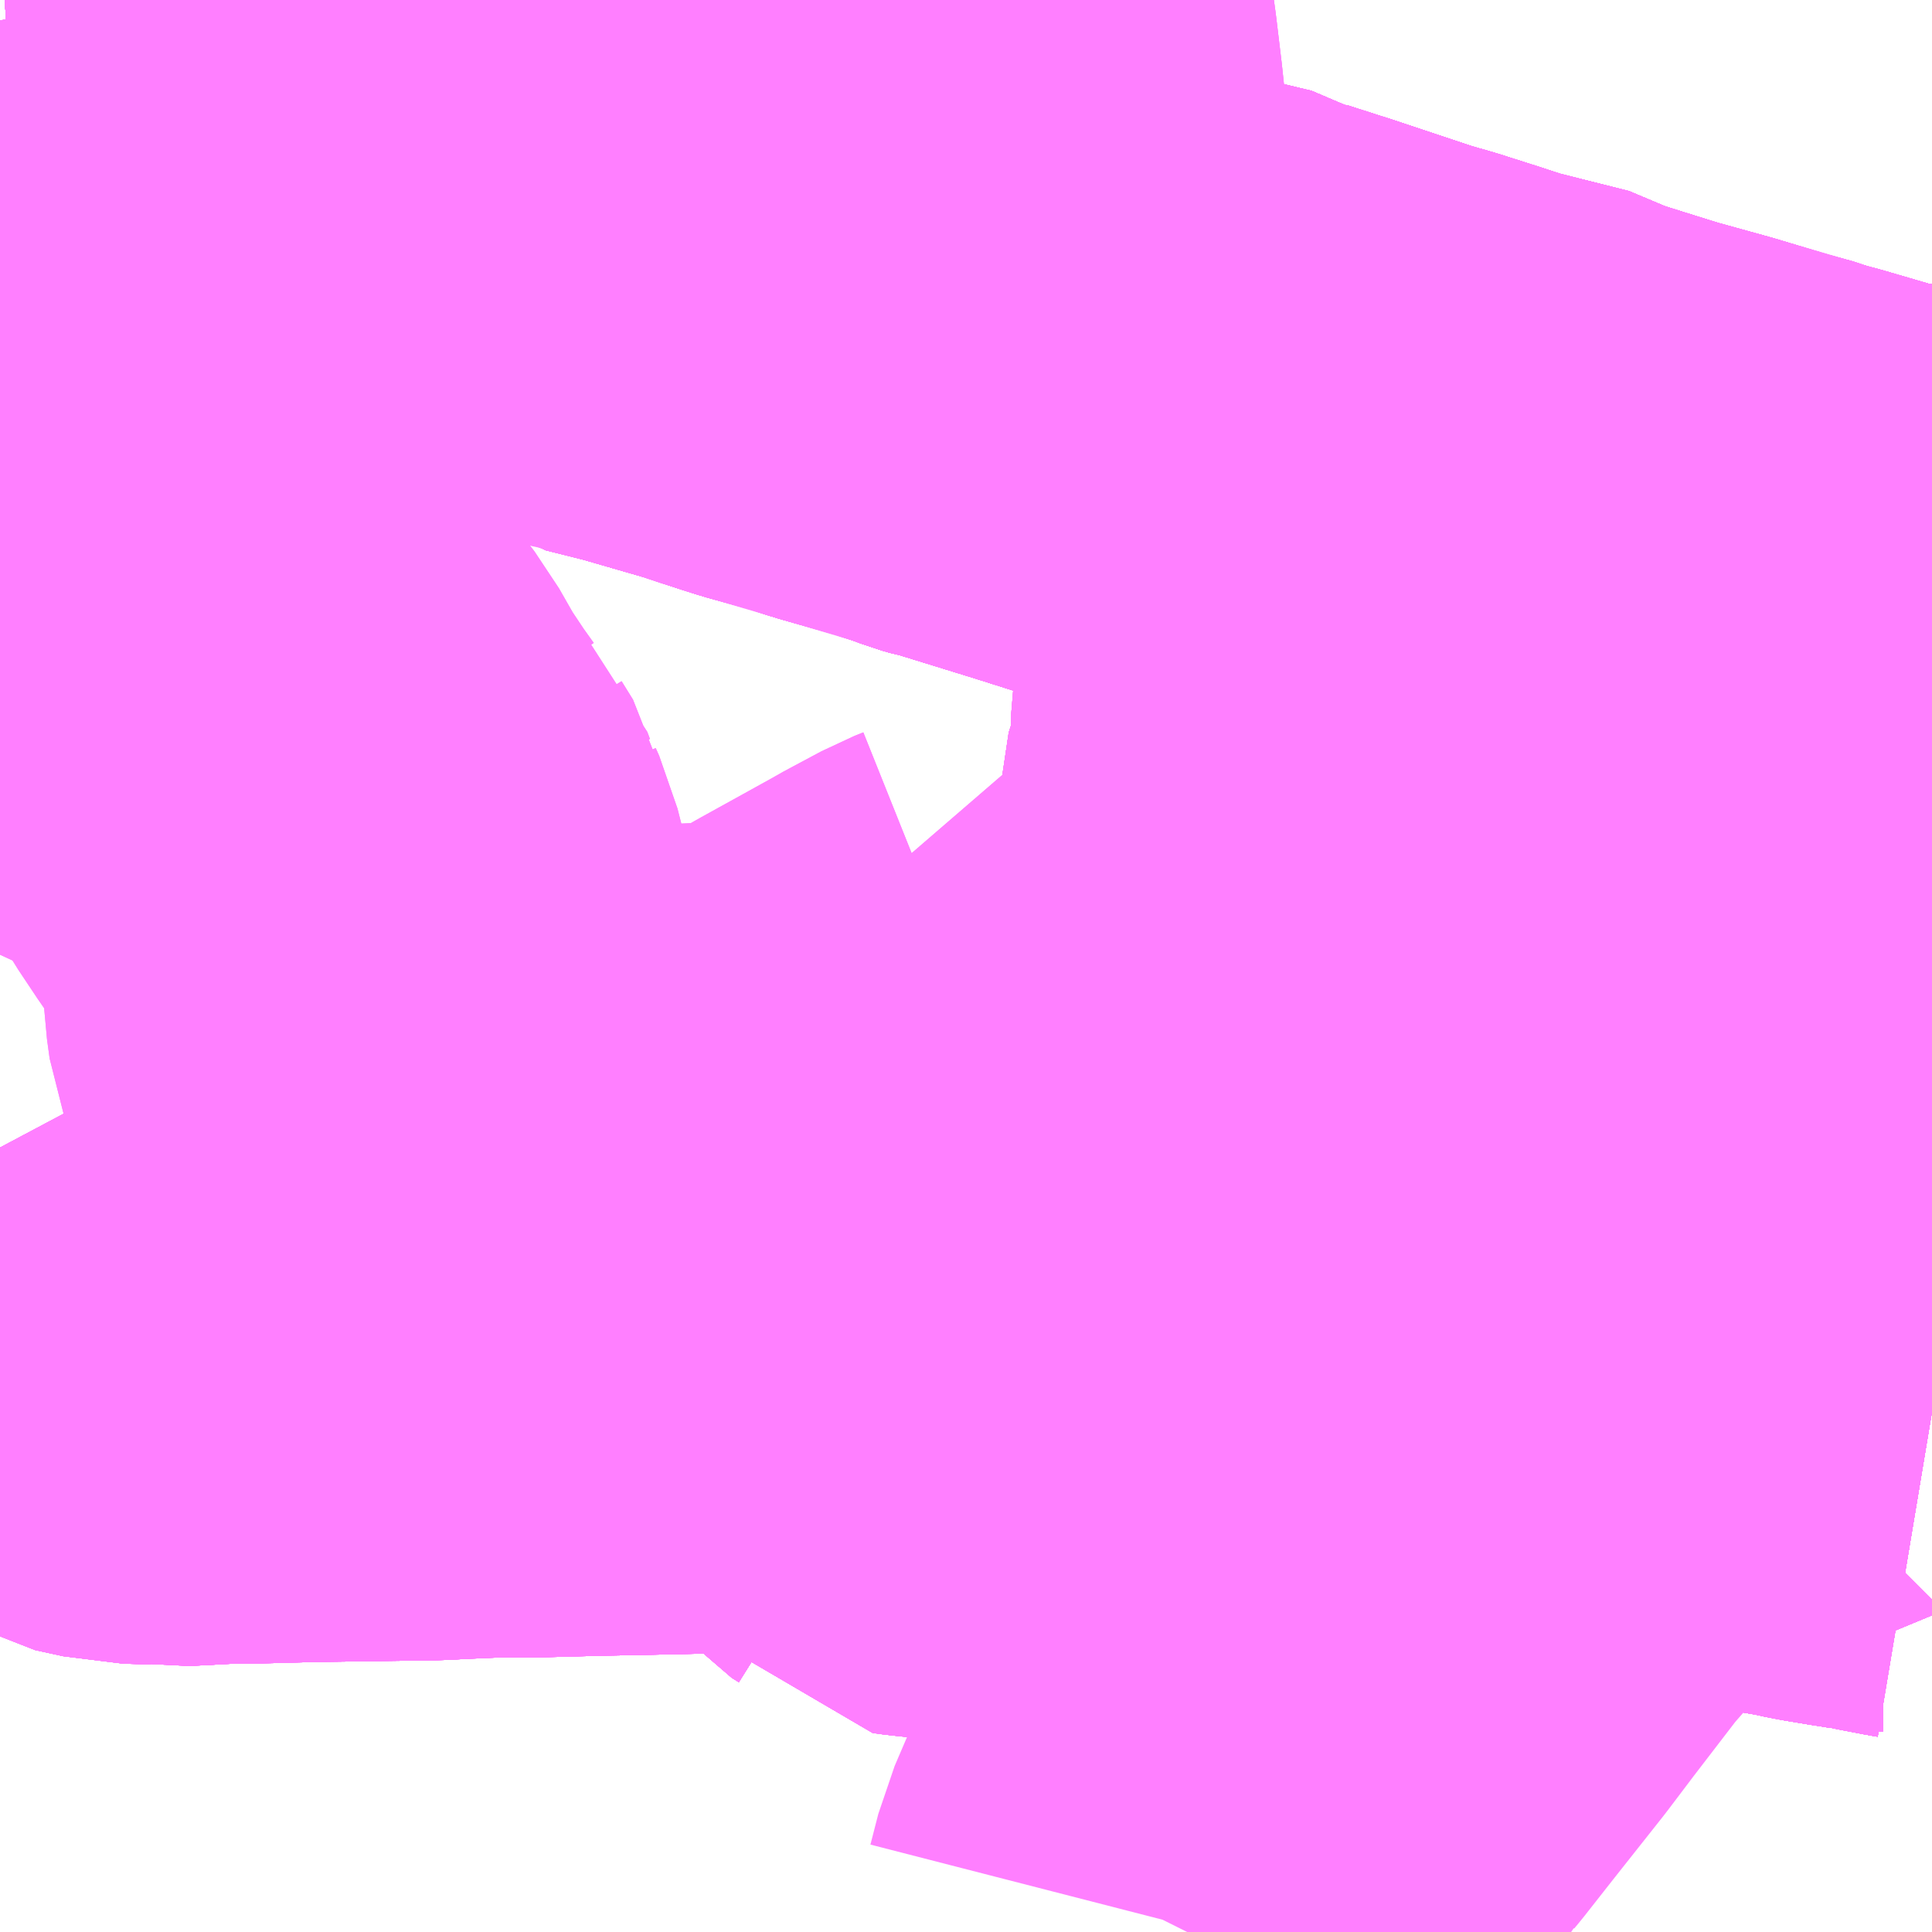 <?xml version="1.0" encoding="UTF-8"?>
<svg  xmlns="http://www.w3.org/2000/svg" xmlns:xlink="http://www.w3.org/1999/xlink" xmlns:go="http://purl.org/svgmap/profile" property="N07_001,N07_002,N07_003,N07_004,N07_005,N07_006,N07_007" viewBox="13853.76 -3568.359 2.197 2.197" go:dataArea="13853.759765625 -3568.359375 2.197265625 2.197265625" >
<globalCoordinateSystem srsName="http://purl.org/crs/84" transform="matrix(100.0,0.0,0.0,-100.0,0.0,0.0)" />
<defs>
 <g id="p0" >
  <circle cx="0.0" cy="0.0" r="3" stroke="green" stroke-width="0.75" vector-effect="non-scaling-stroke" />
 </g>
</defs>
<g fill="none" fill-rule="evenodd" stroke="#FF00FF" stroke-width="0.75" opacity="0.5" vector-effect="non-scaling-stroke" stroke-linejoin="bevel" >
<path content="1,京王バス南（株）,新宿～甲府線,9.0,9.0,9.0," xlink:title="1" d="M13855.957,-3567.065L13855.952,-3567.066L13855.886,-3567.079L13855.872,-3567.08L13855.877,-3567.086L13855.883,-3567.092L13855.898,-3567.16L13855.924,-3567.283L13855.941,-3567.352L13855.941,-3567.356L13855.943,-3567.362L13855.945,-3567.371L13855.948,-3567.381L13855.953,-3567.402L13855.957,-3567.418M13855.957,-3567.646L13855.903,-3567.664L13855.863,-3567.672L13855.798,-3567.691L13855.783,-3567.695L13855.773,-3567.698L13855.768,-3567.7L13855.735,-3567.709L13855.672,-3567.728L13855.607,-3567.746L13855.559,-3567.761L13855.524,-3567.772L13855.467,-3567.796L13855.436,-3567.799L13855.393,-3567.813L13855.349,-3567.827L13855.338,-3567.83L13855.321,-3567.835L13855.306,-3567.84L13855.228,-3567.866L13855.203,-3567.874L13855.178,-3567.882L13855.164,-3567.891L13855.114,-3567.903L13855.099,-3567.907L13855.064,-3567.919L13855.054,-3567.922L13855.048,-3567.924L13855.039,-3567.927L13854.979,-3567.946L13854.885,-3567.975L13854.879,-3567.976L13854.869,-3567.979L13854.85,-3567.986L13854.816,-3567.997"/>
<path content="1,富士急平和観光（株）,甲府～新宿線,27.0,27.0,27.0," xlink:title="1" d="M13855.957,-3567.646L13855.903,-3567.664L13855.863,-3567.672L13855.798,-3567.691L13855.783,-3567.695L13855.773,-3567.698L13855.768,-3567.7L13855.735,-3567.709L13855.672,-3567.728L13855.607,-3567.746L13855.559,-3567.761L13855.524,-3567.772L13855.467,-3567.796L13855.436,-3567.799L13855.393,-3567.813L13855.349,-3567.827L13855.338,-3567.83L13855.321,-3567.835L13855.306,-3567.84L13855.228,-3567.866L13855.203,-3567.874L13855.178,-3567.882L13855.164,-3567.891L13855.114,-3567.903L13855.099,-3567.907L13855.064,-3567.919L13855.054,-3567.922L13855.048,-3567.924L13855.039,-3567.927L13854.979,-3567.946L13854.885,-3567.975L13854.879,-3567.976L13854.869,-3567.979L13854.873,-3567.991L13854.867,-3568.049L13854.862,-3568.084L13854.857,-3568.127L13854.856,-3568.151"/>
<path content="1,富士急行（株）,甲府～新宿線,27.0,27.0,27.0," xlink:title="1" d="M13855.957,-3567.646L13855.903,-3567.664L13855.863,-3567.672L13855.798,-3567.691L13855.783,-3567.695L13855.773,-3567.698L13855.768,-3567.7L13855.735,-3567.709L13855.672,-3567.728L13855.607,-3567.746L13855.559,-3567.761L13855.524,-3567.772L13855.467,-3567.796L13855.436,-3567.799L13855.393,-3567.813L13855.349,-3567.827L13855.338,-3567.83L13855.321,-3567.835L13855.306,-3567.84L13855.228,-3567.866L13855.203,-3567.874L13855.178,-3567.882L13855.164,-3567.891L13855.114,-3567.903L13855.099,-3567.907L13855.064,-3567.919L13855.054,-3567.922L13855.048,-3567.924L13855.039,-3567.927L13854.979,-3567.946L13854.885,-3567.975L13854.879,-3567.976L13854.869,-3567.979L13854.85,-3567.986L13854.816,-3567.997L13854.749,-3568.016L13854.719,-3568.026L13854.704,-3568.03L13854.664,-3568.041"/>
<path content="1,山交タウンコーチ（株）,08系統,9.0,4.0,4.0," xlink:title="1" d="M13855.957,-3567.646L13855.903,-3567.664L13855.863,-3567.672L13855.798,-3567.691L13855.783,-3567.695L13855.773,-3567.698L13855.768,-3567.7L13855.735,-3567.709L13855.672,-3567.728L13855.607,-3567.746L13855.559,-3567.761L13855.524,-3567.772L13855.467,-3567.796L13855.436,-3567.799L13855.393,-3567.813L13855.349,-3567.827L13855.338,-3567.83L13855.321,-3567.835L13855.306,-3567.84L13855.228,-3567.866L13855.203,-3567.874L13855.178,-3567.882L13855.164,-3567.891L13855.114,-3567.903L13855.099,-3567.907L13855.064,-3567.919L13855.054,-3567.922L13855.048,-3567.924L13855.039,-3567.927L13854.979,-3567.946L13854.885,-3567.975L13854.879,-3567.976L13854.869,-3567.979L13854.85,-3567.986L13854.816,-3567.997L13854.749,-3568.016L13854.719,-3568.026L13854.704,-3568.03L13854.664,-3568.041L13854.63,-3568.052L13854.603,-3568.061L13854.52,-3568.085L13854.472,-3568.097L13854.469,-3568.099L13854.434,-3568.109L13854.406,-3568.113L13854.394,-3568.115L13854.389,-3568.116L13854.337,-3568.127L13854.327,-3568.129L13854.317,-3568.13L13854.312,-3568.133L13854.298,-3568.132L13854.275,-3568.134L13854.244,-3568.138L13854.141,-3568.138L13854.122,-3568.136L13854.107,-3568.135L13854.09,-3568.134L13854.065,-3568.133L13854.048,-3568.132L13854.032,-3568.132L13854.005,-3568.131L13853.936,-3568.128L13853.914,-3568.125L13853.896,-3568.123L13853.852,-3568.12L13853.783,-3568.115L13853.76,-3568.119"/>
<path content="1,山交タウンコーチ（株）,53系統,7.5,4.5,4.5," xlink:title="1" d="M13854.997,-3567.164L13855.012,-3567.164L13855.056,-3567.159L13855.059,-3567.158L13855.068,-3567.157L13855.108,-3567.153L13855.157,-3567.146L13855.151,-3567.095L13855.145,-3567.09L13855.141,-3567.076L13855.134,-3567.028L13855.147,-3567.027L13855.246,-3567.016L13855.346,-3567.011L13855.356,-3567.011L13855.36,-3567.01L13855.382,-3567.007L13855.397,-3567.027L13855.41,-3567.036L13855.421,-3567.044L13855.424,-3567.04L13855.451,-3566.992L13855.454,-3566.988L13855.53,-3566.865L13855.541,-3566.836L13855.56,-3566.819L13855.552,-3566.775L13855.586,-3566.778L13855.618,-3566.782L13855.645,-3566.785L13855.665,-3566.788L13855.701,-3566.792L13855.703,-3566.792L13855.704,-3566.793L13855.734,-3566.792L13855.771,-3566.787L13855.79,-3566.784L13855.83,-3566.777L13855.848,-3566.773L13855.878,-3566.768L13855.897,-3566.765L13855.901,-3566.765L13855.925,-3566.76L13855.951,-3566.755L13855.957,-3566.754"/>
<path content="1,山梨交通観光バス（株）,05,3.5,3.0,3.0," xlink:title="1" d="M13855.957,-3567.646L13855.903,-3567.664L13855.863,-3567.672L13855.798,-3567.691L13855.783,-3567.695L13855.773,-3567.698L13855.768,-3567.7L13855.735,-3567.709L13855.672,-3567.728L13855.607,-3567.746L13855.559,-3567.761L13855.524,-3567.772L13855.467,-3567.796L13855.436,-3567.799L13855.393,-3567.813L13855.349,-3567.827L13855.338,-3567.83L13855.321,-3567.835L13855.306,-3567.84L13855.228,-3567.866L13855.203,-3567.874L13855.178,-3567.882L13855.164,-3567.891L13855.114,-3567.903L13855.099,-3567.907L13855.064,-3567.919L13855.054,-3567.922L13855.048,-3567.924L13855.039,-3567.927L13854.979,-3567.946L13854.885,-3567.975L13854.879,-3567.976L13854.869,-3567.979L13854.85,-3567.986L13854.816,-3567.997L13854.749,-3568.016L13854.719,-3568.026L13854.704,-3568.03L13854.664,-3568.041L13854.63,-3568.052L13854.603,-3568.061L13854.52,-3568.085L13854.472,-3568.097L13854.469,-3568.099L13854.434,-3568.109L13854.406,-3568.113L13854.394,-3568.115L13854.389,-3568.116L13854.337,-3568.127L13854.327,-3568.129L13854.317,-3568.13L13854.312,-3568.133L13854.298,-3568.132L13854.275,-3568.134L13854.244,-3568.138L13854.141,-3568.138L13854.122,-3568.136L13854.107,-3568.135L13854.09,-3568.134L13854.065,-3568.133L13854.048,-3568.132L13854.032,-3568.132L13854.005,-3568.131L13853.936,-3568.128L13853.914,-3568.125L13853.896,-3568.123L13853.852,-3568.12L13853.783,-3568.115L13853.76,-3568.119"/>
<path content="1,山梨交通観光バス（株）,40,4.4,4.4,0.0," xlink:title="1" d="M13854.997,-3567.164L13855.012,-3567.164L13855.056,-3567.159L13855.059,-3567.158L13855.068,-3567.157L13855.108,-3567.153L13855.157,-3567.146L13855.189,-3567.14L13855.231,-3567.134L13855.237,-3567.132L13855.254,-3567.129L13855.284,-3567.126L13855.321,-3567.12L13855.33,-3567.12L13855.366,-3567.115L13855.382,-3567.113L13855.403,-3567.075L13855.421,-3567.044L13855.424,-3567.04L13855.451,-3566.992L13855.454,-3566.988L13855.53,-3566.865L13855.541,-3566.836L13855.56,-3566.819L13855.552,-3566.775L13855.586,-3566.778L13855.618,-3566.782L13855.645,-3566.785L13855.665,-3566.788L13855.701,-3566.792L13855.703,-3566.792L13855.704,-3566.793L13855.734,-3566.792L13855.771,-3566.787L13855.79,-3566.784L13855.83,-3566.777L13855.848,-3566.773L13855.878,-3566.768L13855.897,-3566.765L13855.901,-3566.765L13855.925,-3566.76L13855.951,-3566.755L13855.957,-3566.754"/>
<path content="1,山梨交通観光バス（株）,75,5.0,3.0,3.0," xlink:title="1" d="M13854.997,-3567.164L13855.012,-3567.164L13855.056,-3567.159L13855.059,-3567.158L13855.068,-3567.157L13855.108,-3567.153L13855.157,-3567.146L13855.189,-3567.14L13855.231,-3567.134L13855.237,-3567.132L13855.254,-3567.129L13855.284,-3567.126L13855.321,-3567.12L13855.33,-3567.12L13855.366,-3567.115L13855.382,-3567.113L13855.403,-3567.075L13855.421,-3567.044L13855.424,-3567.04L13855.451,-3566.992L13855.454,-3566.988L13855.53,-3566.865L13855.541,-3566.836L13855.56,-3566.819L13855.552,-3566.775L13855.586,-3566.778L13855.618,-3566.782L13855.645,-3566.785L13855.665,-3566.788L13855.701,-3566.792L13855.703,-3566.792L13855.704,-3566.793L13855.734,-3566.792L13855.771,-3566.787L13855.79,-3566.784L13855.83,-3566.777L13855.848,-3566.773L13855.878,-3566.768L13855.897,-3566.765L13855.901,-3566.765L13855.925,-3566.76L13855.951,-3566.755L13855.957,-3566.754"/>
<path content="1,山梨交通観光バス（株）,83,7.0,3.0,3.0," xlink:title="1" d="M13853.76,-3567.054L13853.777,-3567.022L13853.797,-3566.988L13853.801,-3566.981L13853.806,-3566.969L13853.818,-3566.937L13853.827,-3566.911L13853.832,-3566.898L13853.84,-3566.885L13853.845,-3566.879L13853.851,-3566.871L13853.863,-3566.859L13853.88,-3566.849L13853.912,-3566.842L13853.943,-3566.841L13853.956,-3566.839L13854.013,-3566.842L13854.036,-3566.842L13854.111,-3566.844L13854.252,-3566.846L13854.269,-3566.847L13854.315,-3566.849L13854.357,-3566.849L13854.432,-3566.851L13854.531,-3566.853L13854.569,-3566.854L13854.631,-3566.856L13854.709,-3566.856L13854.72,-3566.854L13854.728,-3566.852L13854.74,-3566.845L13854.758,-3566.834L13854.762,-3566.822L13854.78,-3566.784L13854.785,-3566.776L13854.791,-3566.769L13854.799,-3566.764L13854.802,-3566.76L13854.817,-3566.758L13854.853,-3566.755L13854.861,-3566.755L13854.893,-3566.753L13854.899,-3566.752L13854.923,-3566.751L13854.928,-3566.75L13854.98,-3566.748L13854.985,-3566.747L13854.997,-3566.747L13855.056,-3566.744L13855.157,-3566.741L13855.192,-3566.741L13855.198,-3566.742L13855.222,-3566.745L13855.231,-3566.742L13855.321,-3566.752L13855.342,-3566.754L13855.405,-3566.76L13855.434,-3566.76L13855.46,-3566.765L13855.549,-3566.775L13855.552,-3566.775L13855.586,-3566.778L13855.618,-3566.782L13855.645,-3566.785L13855.665,-3566.788L13855.701,-3566.792L13855.703,-3566.792L13855.704,-3566.793L13855.734,-3566.792L13855.771,-3566.787L13855.79,-3566.784L13855.83,-3566.777L13855.848,-3566.773L13855.878,-3566.768L13855.897,-3566.765L13855.901,-3566.765L13855.925,-3566.76L13855.951,-3566.755L13855.957,-3566.754"/>
<path content="1,山梨交通（株）,一高・千塚経由山宮循環線,13.0,11.0,11.0," xlink:title="1" d="M13855.957,-3567.646L13855.903,-3567.664L13855.863,-3567.672L13855.798,-3567.691L13855.783,-3567.695L13855.773,-3567.698L13855.768,-3567.7L13855.735,-3567.709L13855.672,-3567.728L13855.607,-3567.746L13855.559,-3567.761L13855.524,-3567.772L13855.467,-3567.796L13855.436,-3567.799L13855.393,-3567.813L13855.349,-3567.827L13855.338,-3567.83L13855.321,-3567.835L13855.306,-3567.84L13855.228,-3567.866L13855.203,-3567.874L13855.178,-3567.882L13855.164,-3567.891L13855.114,-3567.903L13855.099,-3567.907L13855.064,-3567.919L13855.054,-3567.922L13855.048,-3567.924L13855.039,-3567.927L13854.979,-3567.946L13854.885,-3567.975L13854.879,-3567.976L13854.869,-3567.979"/>
<path content="1,山梨交通（株）,一高・千塚経由山宮循環線,13.0,11.0,11.0," xlink:title="1" d="M13854.869,-3567.979L13854.85,-3567.986L13854.816,-3567.997L13854.749,-3568.016L13854.719,-3568.026L13854.704,-3568.03L13854.664,-3568.041L13854.63,-3568.052L13854.603,-3568.061L13854.52,-3568.085L13854.472,-3568.097L13854.469,-3568.099L13854.434,-3568.109L13854.406,-3568.113L13854.394,-3568.115L13854.389,-3568.116L13854.337,-3568.127L13854.327,-3568.129L13854.317,-3568.13L13854.312,-3568.133L13854.298,-3568.132L13854.275,-3568.134L13854.244,-3568.138L13854.141,-3568.138L13854.122,-3568.136L13854.107,-3568.135L13854.09,-3568.134L13854.065,-3568.133L13854.048,-3568.132L13854.032,-3568.132L13854.005,-3568.131L13853.936,-3568.128L13853.914,-3568.125L13853.91,-3568.143L13853.895,-3568.197L13853.888,-3568.227L13853.873,-3568.292L13853.867,-3568.318L13853.856,-3568.351L13853.854,-3568.359"/>
<path content="1,山梨交通（株）,一高・千塚経由山宮循環線,13.0,11.0,11.0," xlink:title="1" d="M13854.8,-3568.359L13854.813,-3568.354L13854.825,-3568.351L13854.829,-3568.348L13854.833,-3568.338L13854.836,-3568.316L13854.839,-3568.294L13854.845,-3568.244L13854.849,-3568.206L13854.85,-3568.201L13854.852,-3568.178L13854.856,-3568.151L13854.857,-3568.127L13854.862,-3568.084L13854.867,-3568.049L13854.873,-3567.991L13854.869,-3567.979"/>
<path content="1,山梨交通（株）,一高・羽黒経由山宮循環線,12.0,9.0,9.0," xlink:title="1" d="M13855.957,-3567.646L13855.903,-3567.664L13855.863,-3567.672L13855.798,-3567.691L13855.783,-3567.695L13855.773,-3567.698L13855.768,-3567.7L13855.735,-3567.709L13855.672,-3567.728L13855.607,-3567.746L13855.559,-3567.761L13855.524,-3567.772L13855.467,-3567.796L13855.436,-3567.799L13855.393,-3567.813L13855.349,-3567.827L13855.338,-3567.83L13855.321,-3567.835L13855.306,-3567.84L13855.228,-3567.866L13855.203,-3567.874L13855.178,-3567.882L13855.164,-3567.891L13855.114,-3567.903L13855.099,-3567.907L13855.064,-3567.919L13855.054,-3567.922L13855.048,-3567.924L13855.039,-3567.927L13854.979,-3567.946L13854.885,-3567.975L13854.879,-3567.976L13854.869,-3567.979"/>
<path content="1,山梨交通（株）,一高・羽黒経由山宮循環線,12.0,9.0,9.0," xlink:title="1" d="M13854.869,-3567.979L13854.873,-3567.991L13854.867,-3568.049L13854.862,-3568.084L13854.857,-3568.127L13854.856,-3568.151L13854.852,-3568.178L13854.85,-3568.201L13854.849,-3568.206L13854.845,-3568.244L13854.839,-3568.294L13854.836,-3568.316L13854.833,-3568.338L13854.829,-3568.348L13854.825,-3568.351L13854.813,-3568.354L13854.8,-3568.359"/>
<path content="1,山梨交通（株）,一高・羽黒経由山宮循環線,12.0,9.0,9.0," xlink:title="1" d="M13854.869,-3567.979L13854.85,-3567.986L13854.816,-3567.997L13854.749,-3568.016L13854.719,-3568.026L13854.704,-3568.03L13854.664,-3568.041L13854.63,-3568.052L13854.603,-3568.061L13854.52,-3568.085L13854.472,-3568.097L13854.469,-3568.099L13854.434,-3568.109L13854.406,-3568.113L13854.394,-3568.115L13854.389,-3568.116L13854.337,-3568.127L13854.327,-3568.129L13854.317,-3568.13L13854.312,-3568.133L13854.298,-3568.132L13854.275,-3568.134L13854.244,-3568.138L13854.141,-3568.138L13854.122,-3568.136L13854.107,-3568.135L13854.09,-3568.134L13854.065,-3568.133L13854.048,-3568.132L13854.032,-3568.132L13854.005,-3568.131L13853.936,-3568.128L13853.914,-3568.125L13853.91,-3568.143L13853.895,-3568.197L13853.888,-3568.227L13853.873,-3568.292L13853.867,-3568.318L13853.856,-3568.351L13853.854,-3568.359"/>
<path content="1,山梨交通（株）,一高前発　（通学ライナー）鰍沢行き,2.0,0.0,0.0," xlink:title="1" d="M13855.11,-3566.162L13855.113,-3566.168L13855.122,-3566.203L13855.137,-3566.238L13855.156,-3566.271L13855.171,-3566.289L13855.173,-3566.291L13855.181,-3566.302L13855.191,-3566.314L13855.238,-3566.376L13855.239,-3566.378L13855.245,-3566.385L13855.26,-3566.402L13855.262,-3566.406L13855.267,-3566.412L13855.3,-3566.454L13855.357,-3566.526L13855.388,-3566.567L13855.441,-3566.636L13855.447,-3566.642L13855.549,-3566.775L13855.552,-3566.775L13855.56,-3566.819L13855.541,-3566.836L13855.53,-3566.865L13855.454,-3566.988L13855.451,-3566.992L13855.424,-3567.04L13855.442,-3567.039L13855.492,-3567.033L13855.503,-3567.068L13855.511,-3567.098L13855.517,-3567.117L13855.52,-3567.136L13855.522,-3567.141L13855.524,-3567.152L13855.533,-3567.188L13855.541,-3567.199L13855.549,-3567.234L13855.566,-3567.233L13855.607,-3567.225L13855.651,-3567.219L13855.665,-3567.216L13855.68,-3567.213L13855.683,-3567.227L13855.695,-3567.273L13855.705,-3567.313L13855.719,-3567.353L13855.731,-3567.397L13855.707,-3567.402L13855.713,-3567.427L13855.715,-3567.434L13855.73,-3567.501L13855.745,-3567.566L13855.75,-3567.586L13855.752,-3567.598L13855.775,-3567.594L13855.798,-3567.691L13855.863,-3567.672L13855.903,-3567.664L13855.957,-3567.646"/>
<path content="1,山梨交通（株）,中道橋経由御所循環線,6.0,5.0,5.0," xlink:title="1" d="M13855.957,-3566.754L13855.951,-3566.755L13855.925,-3566.76L13855.901,-3566.765L13855.897,-3566.765L13855.878,-3566.768L13855.848,-3566.773L13855.83,-3566.777L13855.79,-3566.784L13855.771,-3566.787L13855.734,-3566.792L13855.704,-3566.793L13855.703,-3566.792L13855.701,-3566.792L13855.665,-3566.788L13855.645,-3566.785L13855.618,-3566.782L13855.586,-3566.778L13855.552,-3566.775L13855.549,-3566.775L13855.46,-3566.765L13855.434,-3566.76L13855.405,-3566.76L13855.342,-3566.754L13855.321,-3566.752L13855.231,-3566.742L13855.222,-3566.745L13855.198,-3566.742L13855.192,-3566.741L13855.157,-3566.741L13855.056,-3566.744L13854.997,-3566.747L13854.985,-3566.747L13854.98,-3566.748L13854.928,-3566.75L13854.923,-3566.751L13854.899,-3566.752L13854.893,-3566.753L13854.861,-3566.755L13854.853,-3566.755L13854.817,-3566.758L13854.802,-3566.76L13854.799,-3566.764L13854.791,-3566.769L13854.785,-3566.776L13854.78,-3566.784L13854.762,-3566.822L13854.758,-3566.834L13854.74,-3566.845L13854.728,-3566.852L13854.72,-3566.854L13854.709,-3566.856L13854.631,-3566.856L13854.569,-3566.854L13854.531,-3566.853L13854.432,-3566.851L13854.357,-3566.849L13854.315,-3566.849L13854.269,-3566.847L13854.252,-3566.846L13854.111,-3566.844L13854.036,-3566.842L13854.013,-3566.842L13853.956,-3566.839L13853.943,-3566.841L13853.912,-3566.842L13853.88,-3566.849L13853.863,-3566.859L13853.851,-3566.871L13853.845,-3566.879L13853.84,-3566.885L13853.832,-3566.898L13853.827,-3566.911L13853.818,-3566.937L13853.806,-3566.969L13853.801,-3566.981L13853.797,-3566.988L13853.777,-3567.022L13853.76,-3567.054"/>
<path content="1,山梨交通（株）,伊勢町営業所発　（池田）中村循環行き,1.0,1.0,1.0," xlink:title="1" d="M13855.957,-3566.754L13855.951,-3566.755L13855.925,-3566.76L13855.901,-3566.765L13855.897,-3566.765L13855.878,-3566.768L13855.848,-3566.773L13855.83,-3566.777L13855.79,-3566.784L13855.771,-3566.787L13855.734,-3566.792L13855.704,-3566.793L13855.703,-3566.792L13855.701,-3566.792L13855.665,-3566.788L13855.645,-3566.785L13855.618,-3566.782L13855.586,-3566.778L13855.552,-3566.775L13855.549,-3566.775L13855.46,-3566.765L13855.434,-3566.76L13855.405,-3566.76L13855.342,-3566.754L13855.321,-3566.752L13855.231,-3566.742L13855.222,-3566.745L13855.198,-3566.742L13855.192,-3566.741L13855.157,-3566.741L13855.056,-3566.744L13854.997,-3566.747L13854.985,-3566.747L13854.98,-3566.748L13854.928,-3566.75L13854.923,-3566.751L13854.899,-3566.752L13854.893,-3566.753L13854.861,-3566.755L13854.853,-3566.755L13854.817,-3566.758L13854.802,-3566.76L13854.799,-3566.764L13854.791,-3566.769L13854.785,-3566.776L13854.78,-3566.784L13854.762,-3566.822L13854.758,-3566.834L13854.74,-3566.845L13854.728,-3566.852L13854.72,-3566.854L13854.709,-3566.856L13854.631,-3566.856L13854.569,-3566.854L13854.531,-3566.853L13854.432,-3566.851L13854.357,-3566.849L13854.315,-3566.849L13854.269,-3566.847L13854.252,-3566.846L13854.111,-3566.844L13854.036,-3566.842L13854.013,-3566.842L13853.956,-3566.839L13853.943,-3566.841L13853.912,-3566.842L13853.88,-3566.849L13853.863,-3566.859L13853.851,-3566.871L13853.845,-3566.879L13853.84,-3566.885L13853.832,-3566.898L13853.827,-3566.911L13853.818,-3566.937L13853.806,-3566.969L13853.801,-3566.981L13853.797,-3566.988L13853.777,-3567.022L13853.76,-3567.054"/>
<path content="1,山梨交通（株）,双葉ニュータウン発　（中央病院）市立甲府病院行き,3.0,2.0,2.0," xlink:title="1" d="M13855.957,-3566.754L13855.951,-3566.755L13855.925,-3566.76L13855.901,-3566.765L13855.897,-3566.765L13855.878,-3566.768L13855.848,-3566.773L13855.83,-3566.777L13855.79,-3566.784L13855.771,-3566.787L13855.734,-3566.792L13855.704,-3566.793L13855.703,-3566.792L13855.701,-3566.792L13855.665,-3566.788L13855.645,-3566.785L13855.618,-3566.782L13855.586,-3566.778L13855.552,-3566.775L13855.56,-3566.819L13855.541,-3566.836L13855.53,-3566.865L13855.454,-3566.988L13855.451,-3566.992L13855.424,-3567.04L13855.421,-3567.044L13855.41,-3567.036L13855.397,-3567.027L13855.382,-3567.007L13855.36,-3567.01L13855.356,-3567.011L13855.346,-3567.011L13855.246,-3567.016L13855.147,-3567.027L13855.134,-3567.028L13855.141,-3567.076L13855.145,-3567.09L13855.151,-3567.095L13855.157,-3567.146L13855.108,-3567.153L13855.068,-3567.157L13855.059,-3567.158L13855.056,-3567.159L13855.012,-3567.164L13854.997,-3567.164L13854.957,-3567.171L13854.916,-3567.176L13854.88,-3567.186L13854.881,-3567.178L13854.871,-3567.174L13854.828,-3567.151L13854.823,-3567.148L13854.776,-3567.122L13854.738,-3567.101L13854.731,-3567.097L13854.728,-3567.095L13854.694,-3567.077L13854.651,-3567.054L13854.644,-3567.05L13854.553,-3567.048L13854.524,-3567.046L13854.508,-3567.046L13854.476,-3567.042L13854.426,-3567.039L13854.408,-3567.036L13854.355,-3567.031L13854.331,-3567.029L13854.275,-3567.028L13854.266,-3567.03L13854.255,-3567.03L13854.26,-3567.051L13854.26,-3567.073L13854.255,-3567.087L13854.242,-3567.113L13854.235,-3567.122L13854.213,-3567.159L13854.201,-3567.176L13854.194,-3567.19L13854.188,-3567.206L13854.185,-3567.228L13854.184,-3567.249L13854.184,-3567.27L13854.18,-3567.296L13854.167,-3567.347L13854.163,-3567.356L13854.161,-3567.366L13854.148,-3567.387L13854.145,-3567.395L13854.13,-3567.41L13854.115,-3567.431L13854.093,-3567.464L13854.086,-3567.476L13854.07,-3567.504L13854.057,-3567.521L13854.032,-3567.545L13854.008,-3567.565L13853.98,-3567.582L13853.939,-3567.604L13853.927,-3567.609L13853.874,-3567.636L13853.864,-3567.641L13853.853,-3567.644L13853.821,-3567.653L13853.8,-3567.656L13853.766,-3567.656L13853.76,-3567.656"/>
<path content="1,山梨交通（株）,城東・県立美術館経由中村循環線,3.0,2.0,2.0," xlink:title="1" d="M13853.76,-3567.054L13853.777,-3567.022L13853.797,-3566.988L13853.801,-3566.981L13853.806,-3566.969L13853.818,-3566.937L13853.827,-3566.911L13853.832,-3566.898L13853.84,-3566.885L13853.845,-3566.879L13853.851,-3566.871L13853.863,-3566.859L13853.88,-3566.849L13853.912,-3566.842L13853.943,-3566.841L13853.956,-3566.839L13854.013,-3566.842L13854.036,-3566.842L13854.111,-3566.844L13854.252,-3566.846L13854.269,-3566.847L13854.315,-3566.849L13854.357,-3566.849L13854.432,-3566.851L13854.531,-3566.853L13854.569,-3566.854L13854.631,-3566.856L13854.709,-3566.856L13854.72,-3566.854L13854.728,-3566.852L13854.74,-3566.845L13854.758,-3566.834L13854.762,-3566.822L13854.78,-3566.784L13854.785,-3566.776L13854.791,-3566.769L13854.799,-3566.764L13854.802,-3566.76L13854.817,-3566.758L13854.853,-3566.755L13854.861,-3566.755L13854.893,-3566.753L13854.899,-3566.752L13854.923,-3566.751L13854.928,-3566.75L13854.98,-3566.748L13854.985,-3566.747L13854.997,-3566.747L13855.056,-3566.744L13855.157,-3566.741L13855.192,-3566.741L13855.198,-3566.742L13855.222,-3566.745L13855.231,-3566.742L13855.321,-3566.752L13855.342,-3566.754L13855.405,-3566.76L13855.434,-3566.76L13855.46,-3566.765L13855.549,-3566.775L13855.552,-3566.775L13855.586,-3566.778L13855.618,-3566.782L13855.645,-3566.785L13855.665,-3566.788L13855.701,-3566.792L13855.703,-3566.792L13855.704,-3566.793L13855.734,-3566.792L13855.771,-3566.787L13855.79,-3566.784L13855.83,-3566.777L13855.848,-3566.773L13855.878,-3566.768L13855.897,-3566.765L13855.901,-3566.765L13855.925,-3566.76L13855.951,-3566.755L13855.957,-3566.754"/>
<path content="1,山梨交通（株）,小笠原車庫発　敷島営業所行き,4.5,4.0,4.0," xlink:title="1" d="M13853.76,-3568.119L13853.783,-3568.115L13853.852,-3568.12L13853.896,-3568.123L13853.914,-3568.125L13853.936,-3568.128L13854.005,-3568.131L13854.032,-3568.132L13854.048,-3568.132L13854.065,-3568.133L13854.09,-3568.134L13854.107,-3568.135L13854.122,-3568.136L13854.141,-3568.138L13854.244,-3568.138L13854.275,-3568.134L13854.298,-3568.132L13854.312,-3568.133L13854.317,-3568.13L13854.327,-3568.129L13854.337,-3568.127L13854.389,-3568.116L13854.394,-3568.115L13854.406,-3568.113L13854.434,-3568.109L13854.469,-3568.099L13854.472,-3568.097L13854.52,-3568.085L13854.603,-3568.061L13854.63,-3568.052L13854.664,-3568.041L13854.704,-3568.03L13854.719,-3568.026L13854.749,-3568.016L13854.816,-3567.997L13854.85,-3567.986L13854.869,-3567.979L13854.879,-3567.976L13854.885,-3567.975L13854.979,-3567.946L13855.039,-3567.927L13855.048,-3567.924L13855.054,-3567.922L13855.064,-3567.919L13855.099,-3567.907L13855.114,-3567.903L13855.164,-3567.891L13855.178,-3567.882L13855.203,-3567.874L13855.228,-3567.866L13855.306,-3567.84L13855.321,-3567.835L13855.338,-3567.83L13855.349,-3567.827L13855.393,-3567.813L13855.436,-3567.799L13855.467,-3567.796L13855.524,-3567.772L13855.559,-3567.761L13855.607,-3567.746L13855.672,-3567.728L13855.735,-3567.709L13855.768,-3567.7L13855.773,-3567.698L13855.783,-3567.695L13855.798,-3567.691L13855.863,-3567.672L13855.903,-3567.664L13855.957,-3567.646"/>
<path content="1,山梨交通（株）,敷島営業所発　昇仙峡口行き,4.5,3.5,3.5," xlink:title="1" d="M13855.957,-3567.646L13855.903,-3567.664L13855.863,-3567.672L13855.798,-3567.691L13855.783,-3567.695L13855.773,-3567.698L13855.768,-3567.7L13855.735,-3567.709L13855.672,-3567.728L13855.607,-3567.746L13855.559,-3567.761L13855.524,-3567.772L13855.467,-3567.796L13855.436,-3567.799L13855.393,-3567.813L13855.349,-3567.827L13855.338,-3567.83L13855.321,-3567.835L13855.306,-3567.84L13855.228,-3567.866L13855.203,-3567.874L13855.178,-3567.882L13855.164,-3567.891L13855.114,-3567.903L13855.099,-3567.907L13855.064,-3567.919L13855.054,-3567.922L13855.048,-3567.924L13855.039,-3567.927L13854.979,-3567.946L13854.885,-3567.975L13854.879,-3567.976L13854.869,-3567.979L13854.85,-3567.986L13854.816,-3567.997L13854.749,-3568.016L13854.719,-3568.026L13854.704,-3568.03L13854.664,-3568.041L13854.63,-3568.052L13854.603,-3568.061L13854.52,-3568.085L13854.472,-3568.097L13854.469,-3568.099L13854.434,-3568.109L13854.406,-3568.113L13854.394,-3568.115L13854.389,-3568.116L13854.337,-3568.127L13854.327,-3568.129L13854.317,-3568.13L13854.312,-3568.133L13854.298,-3568.132L13854.275,-3568.134L13854.244,-3568.138L13854.141,-3568.138L13854.122,-3568.136L13854.107,-3568.135L13854.09,-3568.134L13854.065,-3568.133L13854.048,-3568.132L13854.032,-3568.132L13854.005,-3568.131L13853.936,-3568.128L13853.914,-3568.125L13853.91,-3568.143L13853.895,-3568.197L13853.888,-3568.227L13853.873,-3568.292L13853.867,-3568.318L13853.856,-3568.351L13853.854,-3568.359"/>
<path content="1,山梨交通（株）,敷島営業所発　英和大学行き,4.0,2.0,2.0," xlink:title="1" d="M13853.76,-3567.054L13853.777,-3567.022L13853.797,-3566.988L13853.801,-3566.981L13853.806,-3566.969L13853.818,-3566.937L13853.827,-3566.911L13853.832,-3566.898L13853.84,-3566.885L13853.845,-3566.879L13853.851,-3566.871L13853.863,-3566.859L13853.88,-3566.849L13853.912,-3566.842L13853.943,-3566.841L13853.956,-3566.839L13854.013,-3566.842L13854.036,-3566.842L13854.111,-3566.844L13854.252,-3566.846L13854.269,-3566.847L13854.315,-3566.849L13854.357,-3566.849L13854.432,-3566.851L13854.531,-3566.853L13854.569,-3566.854L13854.631,-3566.856L13854.709,-3566.856L13854.72,-3566.854L13854.728,-3566.852L13854.74,-3566.845L13854.758,-3566.834L13854.762,-3566.822L13854.78,-3566.784L13854.785,-3566.776L13854.791,-3566.769L13854.799,-3566.764L13854.802,-3566.76L13854.817,-3566.758L13854.853,-3566.755L13854.861,-3566.755L13854.893,-3566.753L13854.899,-3566.752L13854.923,-3566.751L13854.928,-3566.75L13854.98,-3566.748L13854.985,-3566.747L13854.997,-3566.747L13855.056,-3566.744L13855.157,-3566.741L13855.192,-3566.741L13855.198,-3566.742L13855.222,-3566.745L13855.231,-3566.742L13855.321,-3566.752L13855.342,-3566.754L13855.405,-3566.76L13855.434,-3566.76L13855.46,-3566.765L13855.549,-3566.775L13855.552,-3566.775L13855.586,-3566.778L13855.618,-3566.782L13855.645,-3566.785L13855.665,-3566.788L13855.701,-3566.792L13855.703,-3566.792L13855.704,-3566.793L13855.734,-3566.792L13855.771,-3566.787L13855.79,-3566.784L13855.83,-3566.777L13855.848,-3566.773L13855.878,-3566.768L13855.897,-3566.765L13855.901,-3566.765L13855.925,-3566.76L13855.951,-3566.755L13855.957,-3566.754"/>
<path content="1,山梨交通（株）,敷島営業所発　（中央病院・千秋橋）山梨大学付属病院行き,8.5,3.0,3.0," xlink:title="1" d="M13855.957,-3566.754L13855.951,-3566.755L13855.925,-3566.76L13855.901,-3566.765L13855.897,-3566.765L13855.878,-3566.768L13855.848,-3566.773L13855.83,-3566.777L13855.79,-3566.784L13855.771,-3566.787L13855.734,-3566.792L13855.704,-3566.793L13855.703,-3566.792L13855.701,-3566.792L13855.665,-3566.788L13855.645,-3566.785L13855.618,-3566.782L13855.586,-3566.778L13855.552,-3566.775L13855.56,-3566.819L13855.541,-3566.836L13855.53,-3566.865L13855.454,-3566.988L13855.451,-3566.992L13855.424,-3567.04L13855.421,-3567.044"/>
<path content="1,山梨交通（株）,敷島営業所発　（中央病院・千秋橋）山梨大学付属病院行き,8.5,3.0,3.0," xlink:title="1" d="M13855.421,-3567.044L13855.41,-3567.036L13855.397,-3567.027L13855.382,-3567.007L13855.36,-3567.01L13855.356,-3567.011L13855.346,-3567.011L13855.246,-3567.016L13855.147,-3567.027L13855.134,-3567.028L13855.141,-3567.076L13855.145,-3567.09L13855.151,-3567.095L13855.157,-3567.146L13855.108,-3567.153L13855.068,-3567.157L13855.059,-3567.158L13855.056,-3567.159L13855.012,-3567.164L13854.997,-3567.164"/>
<path content="1,山梨交通（株）,敷島営業所発　（中央病院・千秋橋）山梨大学付属病院行き,8.5,3.0,3.0," xlink:title="1" d="M13855.421,-3567.044L13855.403,-3567.075L13855.382,-3567.113L13855.376,-3567.122L13855.369,-3567.138L13855.356,-3567.159L13855.331,-3567.203L13855.303,-3567.254L13855.294,-3567.27L13855.291,-3567.275L13855.275,-3567.303L13855.267,-3567.324L13855.265,-3567.342L13855.264,-3567.411L13855.284,-3567.473L13855.285,-3567.543L13855.287,-3567.556L13855.298,-3567.61L13855.299,-3567.622L13855.311,-3567.685L13855.313,-3567.698L13855.314,-3567.7L13855.315,-3567.709L13855.32,-3567.731L13855.328,-3567.785L13855.332,-3567.798L13855.338,-3567.83L13855.321,-3567.835L13855.306,-3567.84L13855.228,-3567.866L13855.203,-3567.874L13855.178,-3567.882L13855.164,-3567.891L13855.114,-3567.903L13855.099,-3567.907L13855.064,-3567.919L13855.054,-3567.922L13855.048,-3567.924L13855.039,-3567.927L13854.979,-3567.946L13854.885,-3567.975L13854.879,-3567.976L13854.869,-3567.979L13854.85,-3567.986L13854.816,-3567.997L13854.749,-3568.016L13854.719,-3568.026L13854.704,-3568.03L13854.664,-3568.041L13854.63,-3568.052L13854.603,-3568.061L13854.52,-3568.085L13854.472,-3568.097L13854.469,-3568.099L13854.434,-3568.109L13854.406,-3568.113L13854.394,-3568.115L13854.389,-3568.116L13854.337,-3568.127L13854.327,-3568.129L13854.317,-3568.13L13854.312,-3568.133L13854.298,-3568.132L13854.275,-3568.134L13854.244,-3568.138L13854.141,-3568.138L13854.122,-3568.136L13854.107,-3568.135L13854.09,-3568.134L13854.065,-3568.133L13854.048,-3568.132L13854.032,-3568.132L13854.005,-3568.131L13853.936,-3568.128L13853.914,-3568.125L13853.896,-3568.123L13853.852,-3568.12L13853.783,-3568.115L13853.76,-3568.119"/>
<path content="1,山梨交通（株）,敷島営業所発　（後屋）山梨大学付属病院行き,4.5,4.5,4.5," xlink:title="1" d="M13853.76,-3567.054L13853.777,-3567.022L13853.797,-3566.988L13853.801,-3566.981L13853.806,-3566.969L13853.818,-3566.937L13853.827,-3566.911L13853.832,-3566.898L13853.84,-3566.885L13853.845,-3566.879L13853.851,-3566.871L13853.863,-3566.859L13853.88,-3566.849L13853.912,-3566.842L13853.943,-3566.841L13853.956,-3566.839L13854.013,-3566.842L13854.036,-3566.842L13854.111,-3566.844L13854.252,-3566.846L13854.269,-3566.847L13854.315,-3566.849L13854.357,-3566.849L13854.432,-3566.851L13854.531,-3566.853L13854.569,-3566.854L13854.631,-3566.856L13854.709,-3566.856L13854.72,-3566.854L13854.728,-3566.852L13854.74,-3566.845L13854.758,-3566.834L13854.762,-3566.822L13854.78,-3566.784L13854.785,-3566.776L13854.791,-3566.769L13854.799,-3566.764L13854.802,-3566.76L13854.817,-3566.758L13854.853,-3566.755L13854.861,-3566.755L13854.893,-3566.753L13854.899,-3566.752L13854.923,-3566.751L13854.928,-3566.75L13854.98,-3566.748L13854.985,-3566.747L13854.997,-3566.747L13855.056,-3566.744L13855.157,-3566.741L13855.192,-3566.741L13855.198,-3566.742L13855.222,-3566.745L13855.231,-3566.742L13855.321,-3566.752L13855.342,-3566.754L13855.405,-3566.76L13855.434,-3566.76L13855.46,-3566.765L13855.549,-3566.775L13855.552,-3566.775L13855.586,-3566.778L13855.618,-3566.782L13855.645,-3566.785L13855.665,-3566.788L13855.701,-3566.792L13855.703,-3566.792L13855.704,-3566.793L13855.734,-3566.792L13855.771,-3566.787L13855.79,-3566.784L13855.83,-3566.777L13855.848,-3566.773L13855.878,-3566.768L13855.897,-3566.765L13855.901,-3566.765L13855.925,-3566.76L13855.951,-3566.755L13855.957,-3566.754"/>
<path content="1,山梨交通（株）,敷島営業所発　（玉諸）車検場行き,4.0,0.0,0.0," xlink:title="1" d="M13855.957,-3567.646L13855.903,-3567.664L13855.863,-3567.672L13855.798,-3567.691L13855.783,-3567.695L13855.773,-3567.698L13855.768,-3567.7L13855.735,-3567.709L13855.672,-3567.728L13855.607,-3567.746L13855.559,-3567.761L13855.524,-3567.772L13855.467,-3567.796L13855.436,-3567.799L13855.393,-3567.813L13855.349,-3567.827L13855.338,-3567.83L13855.321,-3567.835L13855.306,-3567.84L13855.228,-3567.866L13855.203,-3567.874L13855.178,-3567.882L13855.164,-3567.891L13855.114,-3567.903L13855.099,-3567.907L13855.064,-3567.919L13855.054,-3567.922L13855.048,-3567.924L13855.039,-3567.927L13854.979,-3567.946L13854.885,-3567.975L13854.879,-3567.976L13854.869,-3567.979L13854.85,-3567.986L13854.816,-3567.997L13854.749,-3568.016L13854.719,-3568.026L13854.704,-3568.03L13854.664,-3568.041L13854.63,-3568.052L13854.603,-3568.061L13854.52,-3568.085L13854.472,-3568.097L13854.469,-3568.099L13854.434,-3568.109L13854.406,-3568.113L13854.394,-3568.115L13854.389,-3568.116L13854.337,-3568.127L13854.327,-3568.129L13854.317,-3568.13L13854.312,-3568.133L13854.298,-3568.132L13854.275,-3568.134L13854.244,-3568.138L13854.141,-3568.138L13854.122,-3568.136L13854.107,-3568.135L13854.09,-3568.134L13854.065,-3568.133L13854.048,-3568.132L13854.032,-3568.132L13854.005,-3568.131L13853.936,-3568.128L13853.914,-3568.125L13853.896,-3568.123L13853.852,-3568.12L13853.783,-3568.115L13853.76,-3568.119"/>
<path content="1,山梨交通（株）,敷島営業所発　（英和大学）石和温泉駅・県立博物館行き,5.0,4.0,4.0," xlink:title="1" d="M13855.957,-3567.065L13855.952,-3567.066L13855.886,-3567.079L13855.872,-3567.08L13855.657,-3567.126L13855.67,-3567.175L13855.683,-3567.227L13855.695,-3567.273L13855.705,-3567.313L13855.719,-3567.353L13855.737,-3567.415L13855.759,-3567.457L13855.771,-3567.478L13855.79,-3567.52L13855.826,-3567.586L13855.863,-3567.672L13855.798,-3567.691L13855.783,-3567.695L13855.773,-3567.698L13855.768,-3567.7L13855.735,-3567.709L13855.672,-3567.728L13855.607,-3567.746L13855.559,-3567.761L13855.524,-3567.772L13855.467,-3567.796L13855.436,-3567.799L13855.393,-3567.813L13855.349,-3567.827L13855.338,-3567.83L13855.321,-3567.835L13855.306,-3567.84L13855.228,-3567.866L13855.203,-3567.874L13855.178,-3567.882L13855.164,-3567.891L13855.114,-3567.903L13855.099,-3567.907L13855.064,-3567.919L13855.054,-3567.922L13855.048,-3567.924L13855.039,-3567.927L13854.979,-3567.946L13854.885,-3567.975L13854.879,-3567.976L13854.869,-3567.979L13854.85,-3567.986L13854.816,-3567.997L13854.749,-3568.016L13854.719,-3568.026L13854.704,-3568.03L13854.664,-3568.041L13854.63,-3568.052L13854.603,-3568.061L13854.52,-3568.085L13854.472,-3568.097L13854.469,-3568.099L13854.434,-3568.109L13854.406,-3568.113L13854.394,-3568.115L13854.389,-3568.116L13854.337,-3568.127L13854.327,-3568.129L13854.317,-3568.13L13854.312,-3568.133L13854.298,-3568.132L13854.275,-3568.134L13854.244,-3568.138L13854.141,-3568.138L13854.122,-3568.136L13854.107,-3568.135L13854.09,-3568.134L13854.065,-3568.133L13854.048,-3568.132L13854.032,-3568.132L13854.005,-3568.131L13853.936,-3568.128L13853.914,-3568.125L13853.896,-3568.123L13853.852,-3568.12L13853.783,-3568.115L13853.76,-3568.119"/>
<path content="1,山梨交通（株）,敷島営業所発　（英和大学）石和温泉駅行き,12.1,6.5,6.5," xlink:title="1" d="M13853.76,-3567.054L13853.777,-3567.022L13853.797,-3566.988L13853.801,-3566.981L13853.806,-3566.969L13853.818,-3566.937L13853.827,-3566.911L13853.832,-3566.898L13853.84,-3566.885L13853.845,-3566.879L13853.851,-3566.871L13853.863,-3566.859L13853.88,-3566.849L13853.912,-3566.842L13853.943,-3566.841L13853.956,-3566.839L13854.013,-3566.842L13854.036,-3566.842L13854.111,-3566.844L13854.252,-3566.846L13854.269,-3566.847L13854.315,-3566.849L13854.357,-3566.849L13854.432,-3566.851L13854.531,-3566.853L13854.569,-3566.854L13854.631,-3566.856L13854.709,-3566.856L13854.72,-3566.854L13854.728,-3566.852L13854.74,-3566.845L13854.758,-3566.834L13854.762,-3566.822L13854.78,-3566.784L13854.785,-3566.776L13854.791,-3566.769L13854.799,-3566.764L13854.802,-3566.76L13854.817,-3566.758L13854.853,-3566.755L13854.861,-3566.755L13854.893,-3566.753L13854.899,-3566.752L13854.923,-3566.751L13854.928,-3566.75L13854.98,-3566.748L13854.985,-3566.747L13854.997,-3566.747L13855.056,-3566.744L13855.157,-3566.741L13855.192,-3566.741L13855.198,-3566.742L13855.222,-3566.745L13855.231,-3566.742L13855.321,-3566.752L13855.342,-3566.754L13855.405,-3566.76L13855.434,-3566.76L13855.46,-3566.765L13855.549,-3566.775L13855.552,-3566.775L13855.586,-3566.778L13855.618,-3566.782L13855.645,-3566.785L13855.665,-3566.788L13855.701,-3566.792L13855.703,-3566.792L13855.704,-3566.793L13855.734,-3566.792L13855.771,-3566.787L13855.79,-3566.784L13855.83,-3566.777L13855.848,-3566.773L13855.878,-3566.768L13855.897,-3566.765L13855.901,-3566.765L13855.925,-3566.76L13855.951,-3566.755L13855.957,-3566.754"/>
<path content="1,山梨交通（株）,敷島営業所発　（飯田・伊勢町）アイメッセ行き,4.5,4.5,4.5," xlink:title="1" d="M13855.957,-3566.754L13855.951,-3566.755L13855.925,-3566.76L13855.901,-3566.765L13855.897,-3566.765L13855.878,-3566.768L13855.848,-3566.773L13855.83,-3566.777L13855.79,-3566.784L13855.771,-3566.787L13855.734,-3566.792L13855.704,-3566.793L13855.703,-3566.792L13855.701,-3566.792L13855.665,-3566.788L13855.645,-3566.785L13855.618,-3566.782L13855.586,-3566.778L13855.552,-3566.775L13855.56,-3566.819L13855.541,-3566.836L13855.53,-3566.865L13855.454,-3566.988L13855.451,-3566.992L13855.424,-3567.04L13855.421,-3567.044L13855.403,-3567.075L13855.382,-3567.113L13855.376,-3567.122L13855.369,-3567.138L13855.356,-3567.159L13855.331,-3567.203L13855.303,-3567.254L13855.294,-3567.27L13855.291,-3567.275L13855.275,-3567.303L13855.267,-3567.324L13855.265,-3567.342L13855.264,-3567.411L13855.284,-3567.473L13855.285,-3567.543L13855.287,-3567.556L13855.298,-3567.61L13855.299,-3567.622L13855.311,-3567.685L13855.313,-3567.698L13855.314,-3567.7L13855.315,-3567.709L13855.32,-3567.731L13855.328,-3567.785L13855.332,-3567.798L13855.338,-3567.83L13855.321,-3567.835L13855.306,-3567.84L13855.228,-3567.866L13855.203,-3567.874L13855.178,-3567.882L13855.164,-3567.891L13855.114,-3567.903L13855.099,-3567.907L13855.064,-3567.919L13855.054,-3567.922L13855.048,-3567.924L13855.039,-3567.927L13854.979,-3567.946L13854.885,-3567.975L13854.879,-3567.976L13854.869,-3567.979L13854.85,-3567.986L13854.816,-3567.997L13854.749,-3568.016L13854.719,-3568.026L13854.704,-3568.03L13854.664,-3568.041L13854.63,-3568.052L13854.603,-3568.061L13854.52,-3568.085L13854.472,-3568.097L13854.469,-3568.099L13854.434,-3568.109L13854.406,-3568.113L13854.394,-3568.115L13854.389,-3568.116L13854.337,-3568.127L13854.327,-3568.129L13854.317,-3568.13L13854.312,-3568.133L13854.298,-3568.132L13854.275,-3568.134L13854.244,-3568.138L13854.141,-3568.138L13854.122,-3568.136L13854.107,-3568.135L13854.09,-3568.134L13854.065,-3568.133L13854.048,-3568.132L13854.032,-3568.132L13854.005,-3568.131L13853.936,-3568.128L13853.914,-3568.125L13853.896,-3568.123L13853.852,-3568.12L13853.783,-3568.115L13853.76,-3568.119"/>
<path content="1,山梨交通（株）,敷島営業所発　（飯田・伊勢町）山梨大学付属病院行き,4.0,1.0,1.0," xlink:title="1" d="M13853.76,-3568.119L13853.783,-3568.115L13853.852,-3568.12L13853.896,-3568.123L13853.914,-3568.125L13853.936,-3568.128L13854.005,-3568.131L13854.032,-3568.132L13854.048,-3568.132L13854.065,-3568.133L13854.09,-3568.134L13854.107,-3568.135L13854.122,-3568.136L13854.141,-3568.138L13854.244,-3568.138L13854.275,-3568.134L13854.298,-3568.132L13854.312,-3568.133L13854.317,-3568.13L13854.327,-3568.129L13854.337,-3568.127L13854.389,-3568.116L13854.394,-3568.115L13854.406,-3568.113L13854.434,-3568.109L13854.469,-3568.099L13854.472,-3568.097L13854.52,-3568.085L13854.603,-3568.061L13854.63,-3568.052L13854.664,-3568.041L13854.704,-3568.03L13854.719,-3568.026L13854.749,-3568.016L13854.816,-3567.997L13854.85,-3567.986L13854.869,-3567.979L13854.879,-3567.976L13854.885,-3567.975L13854.979,-3567.946L13855.039,-3567.927L13855.048,-3567.924L13855.054,-3567.922L13855.064,-3567.919L13855.099,-3567.907L13855.114,-3567.903L13855.164,-3567.891L13855.178,-3567.882L13855.203,-3567.874L13855.228,-3567.866L13855.306,-3567.84L13855.321,-3567.835L13855.338,-3567.83L13855.332,-3567.798L13855.328,-3567.785L13855.32,-3567.731L13855.315,-3567.709L13855.314,-3567.7L13855.313,-3567.698L13855.311,-3567.685L13855.299,-3567.622L13855.298,-3567.61L13855.287,-3567.556L13855.285,-3567.543L13855.284,-3567.473L13855.264,-3567.411L13855.265,-3567.342L13855.267,-3567.324L13855.275,-3567.303L13855.291,-3567.275L13855.294,-3567.27L13855.303,-3567.254L13855.331,-3567.203L13855.356,-3567.159L13855.369,-3567.138L13855.376,-3567.122L13855.382,-3567.113L13855.403,-3567.075L13855.421,-3567.044L13855.424,-3567.04L13855.451,-3566.992L13855.454,-3566.988L13855.53,-3566.865L13855.541,-3566.836L13855.56,-3566.819L13855.552,-3566.775L13855.586,-3566.778L13855.618,-3566.782L13855.645,-3566.785L13855.665,-3566.788L13855.701,-3566.792L13855.703,-3566.792L13855.704,-3566.793L13855.734,-3566.792L13855.771,-3566.787L13855.79,-3566.784L13855.83,-3566.777L13855.848,-3566.773L13855.878,-3566.768L13855.897,-3566.765L13855.901,-3566.765L13855.925,-3566.76L13855.951,-3566.755L13855.957,-3566.754"/>
<path content="1,山梨交通（株）,敷島営業所発　（飯田・新平和）駿台今井キャンパス行き,6.3,3.0,3.0," xlink:title="1" d="M13853.76,-3568.119L13853.783,-3568.115L13853.852,-3568.12L13853.896,-3568.123L13853.914,-3568.125L13853.936,-3568.128L13854.005,-3568.131L13854.032,-3568.132L13854.048,-3568.132L13854.065,-3568.133L13854.09,-3568.134L13854.107,-3568.135L13854.122,-3568.136L13854.141,-3568.138L13854.244,-3568.138L13854.275,-3568.134L13854.298,-3568.132L13854.312,-3568.133L13854.317,-3568.13L13854.327,-3568.129L13854.337,-3568.127L13854.389,-3568.116L13854.394,-3568.115L13854.406,-3568.113L13854.434,-3568.109L13854.469,-3568.099L13854.472,-3568.097L13854.52,-3568.085L13854.603,-3568.061L13854.63,-3568.052L13854.664,-3568.041L13854.704,-3568.03L13854.719,-3568.026L13854.749,-3568.016L13854.816,-3567.997L13854.85,-3567.986L13854.869,-3567.979L13854.879,-3567.976L13854.885,-3567.975L13854.979,-3567.946L13855.039,-3567.927L13855.048,-3567.924L13855.054,-3567.922L13855.064,-3567.919L13855.099,-3567.907L13855.114,-3567.903L13855.164,-3567.891L13855.178,-3567.882L13855.203,-3567.874L13855.228,-3567.866L13855.306,-3567.84L13855.321,-3567.835L13855.338,-3567.83L13855.332,-3567.798L13855.328,-3567.785L13855.32,-3567.731L13855.315,-3567.709L13855.314,-3567.7L13855.313,-3567.698L13855.311,-3567.685L13855.299,-3567.622L13855.298,-3567.61L13855.287,-3567.556L13855.285,-3567.543L13855.284,-3567.473L13855.264,-3567.411L13855.265,-3567.342L13855.267,-3567.324L13855.275,-3567.303L13855.291,-3567.275L13855.294,-3567.27L13855.303,-3567.254L13855.331,-3567.203L13855.356,-3567.159L13855.369,-3567.138L13855.376,-3567.122L13855.382,-3567.113L13855.403,-3567.075L13855.421,-3567.044L13855.424,-3567.04L13855.451,-3566.992L13855.454,-3566.988L13855.53,-3566.865L13855.541,-3566.836L13855.56,-3566.819L13855.552,-3566.775L13855.586,-3566.778L13855.618,-3566.782L13855.645,-3566.785L13855.665,-3566.788L13855.701,-3566.792L13855.703,-3566.792L13855.704,-3566.793L13855.734,-3566.792L13855.771,-3566.787L13855.79,-3566.784L13855.83,-3566.777L13855.848,-3566.773L13855.878,-3566.768L13855.897,-3566.765L13855.901,-3566.765L13855.925,-3566.76L13855.951,-3566.755L13855.957,-3566.754"/>
<path content="1,山梨交通（株）,敷島団地発　（伊勢町）小瀬スポーツ公園行き,6.0,3.0,3.0," xlink:title="1" d="M13853.76,-3568.119L13853.783,-3568.115L13853.852,-3568.12L13853.896,-3568.123L13853.914,-3568.125L13853.936,-3568.128L13854.005,-3568.131L13854.032,-3568.132L13854.048,-3568.132L13854.065,-3568.133L13854.09,-3568.134L13854.107,-3568.135L13854.122,-3568.136L13854.141,-3568.138L13854.244,-3568.138L13854.275,-3568.134L13854.298,-3568.132L13854.312,-3568.133L13854.317,-3568.13L13854.327,-3568.129L13854.337,-3568.127L13854.389,-3568.116L13854.394,-3568.115L13854.406,-3568.113L13854.434,-3568.109L13854.469,-3568.099L13854.472,-3568.097L13854.52,-3568.085L13854.603,-3568.061L13854.63,-3568.052L13854.664,-3568.041L13854.704,-3568.03L13854.719,-3568.026L13854.749,-3568.016L13854.816,-3567.997L13854.85,-3567.986L13854.869,-3567.979L13854.879,-3567.976L13854.885,-3567.975L13854.979,-3567.946L13855.039,-3567.927L13855.048,-3567.924L13855.054,-3567.922L13855.064,-3567.919L13855.099,-3567.907L13855.114,-3567.903L13855.164,-3567.891L13855.178,-3567.882L13855.203,-3567.874L13855.228,-3567.866L13855.306,-3567.84L13855.321,-3567.835L13855.338,-3567.83L13855.332,-3567.798L13855.328,-3567.785L13855.32,-3567.731L13855.315,-3567.709L13855.314,-3567.7L13855.313,-3567.698L13855.311,-3567.685L13855.299,-3567.622L13855.298,-3567.61L13855.287,-3567.556L13855.285,-3567.543L13855.284,-3567.473L13855.264,-3567.411L13855.265,-3567.342L13855.267,-3567.324L13855.275,-3567.303L13855.291,-3567.275L13855.294,-3567.27L13855.303,-3567.254L13855.331,-3567.203L13855.356,-3567.159L13855.369,-3567.138L13855.376,-3567.122L13855.382,-3567.113L13855.403,-3567.075L13855.421,-3567.044L13855.424,-3567.04L13855.451,-3566.992L13855.454,-3566.988L13855.53,-3566.865L13855.541,-3566.836L13855.56,-3566.819L13855.552,-3566.775L13855.586,-3566.778L13855.618,-3566.782L13855.645,-3566.785L13855.665,-3566.788L13855.701,-3566.792L13855.703,-3566.792L13855.704,-3566.793L13855.734,-3566.792L13855.771,-3566.787L13855.79,-3566.784L13855.83,-3566.777L13855.848,-3566.773L13855.878,-3566.768L13855.897,-3566.765L13855.901,-3566.765L13855.925,-3566.76L13855.951,-3566.755L13855.957,-3566.754"/>
<path content="1,山梨交通（株）,敷島団地発　（昭和）山梨大学付属病院行き,3.9,3.0,3.0," xlink:title="1" d="M13853.76,-3568.119L13853.783,-3568.115L13853.852,-3568.12L13853.896,-3568.123L13853.914,-3568.125L13853.936,-3568.128L13854.005,-3568.131L13854.032,-3568.132L13854.048,-3568.132L13854.065,-3568.133L13854.09,-3568.134L13854.107,-3568.135L13854.122,-3568.136L13854.141,-3568.138L13854.244,-3568.138L13854.275,-3568.134L13854.298,-3568.132L13854.312,-3568.133L13854.317,-3568.13L13854.327,-3568.129L13854.337,-3568.127L13854.389,-3568.116L13854.394,-3568.115L13854.406,-3568.113L13854.434,-3568.109L13854.469,-3568.099L13854.472,-3568.097L13854.52,-3568.085L13854.603,-3568.061L13854.63,-3568.052L13854.664,-3568.041L13854.704,-3568.03L13854.719,-3568.026L13854.749,-3568.016L13854.816,-3567.997L13854.85,-3567.986L13854.869,-3567.979L13854.879,-3567.976L13854.885,-3567.975L13854.979,-3567.946L13855.039,-3567.927L13855.048,-3567.924L13855.054,-3567.922L13855.064,-3567.919L13855.099,-3567.907L13855.114,-3567.903L13855.164,-3567.891L13855.178,-3567.882L13855.203,-3567.874L13855.228,-3567.866L13855.306,-3567.84L13855.321,-3567.835L13855.338,-3567.83L13855.349,-3567.827L13855.393,-3567.813L13855.436,-3567.799L13855.467,-3567.796L13855.524,-3567.772L13855.559,-3567.761L13855.607,-3567.746L13855.672,-3567.728L13855.735,-3567.709L13855.768,-3567.7L13855.773,-3567.698L13855.783,-3567.695L13855.798,-3567.691L13855.863,-3567.672L13855.903,-3567.664L13855.957,-3567.646"/>
<path content="1,山梨交通（株）,昇仙峡滝上発　甲府駅バスターミナル行き,0.0,0.6,0.6," xlink:title="1" d="M13855.957,-3567.646L13855.903,-3567.664L13855.863,-3567.672L13855.798,-3567.691L13855.783,-3567.695L13855.773,-3567.698L13855.768,-3567.7L13855.735,-3567.709L13855.672,-3567.728L13855.607,-3567.746L13855.559,-3567.761L13855.524,-3567.772L13855.467,-3567.796L13855.436,-3567.799L13855.393,-3567.813L13855.349,-3567.827L13855.338,-3567.83L13855.321,-3567.835L13855.306,-3567.84L13855.228,-3567.866L13855.203,-3567.874L13855.178,-3567.882L13855.164,-3567.891L13855.114,-3567.903L13855.099,-3567.907L13855.064,-3567.919L13855.054,-3567.922L13855.048,-3567.924L13855.039,-3567.927L13854.979,-3567.946L13854.885,-3567.975L13854.879,-3567.976L13854.869,-3567.979L13854.85,-3567.986L13854.816,-3567.997L13854.749,-3568.016L13854.719,-3568.026L13854.704,-3568.03L13854.664,-3568.041L13854.63,-3568.052L13854.603,-3568.061L13854.52,-3568.085L13854.472,-3568.097L13854.469,-3568.099L13854.434,-3568.109L13854.406,-3568.113L13854.394,-3568.115L13854.389,-3568.116L13854.337,-3568.127L13854.327,-3568.129L13854.317,-3568.13L13854.312,-3568.133L13854.298,-3568.132L13854.275,-3568.134L13854.244,-3568.138L13854.141,-3568.138L13854.122,-3568.136L13854.107,-3568.135L13854.09,-3568.134L13854.065,-3568.133L13854.048,-3568.132L13854.032,-3568.132L13854.005,-3568.131L13853.936,-3568.128L13853.914,-3568.125L13853.91,-3568.143L13853.895,-3568.197L13853.888,-3568.227L13853.873,-3568.292L13853.867,-3568.318L13853.856,-3568.351L13853.854,-3568.359"/>
<path content="1,山梨交通（株）,昇仙峡滝上発　（一高・美術館）竜王駅・敷島営業所行き,8.0,8.0,8.0," xlink:title="1" d="M13855.957,-3567.646L13855.903,-3567.664L13855.863,-3567.672L13855.798,-3567.691L13855.783,-3567.695L13855.773,-3567.698L13855.768,-3567.7L13855.735,-3567.709L13855.672,-3567.728L13855.607,-3567.746L13855.559,-3567.761L13855.524,-3567.772L13855.467,-3567.796L13855.436,-3567.799L13855.393,-3567.813L13855.349,-3567.827L13855.338,-3567.83L13855.321,-3567.835L13855.306,-3567.84L13855.228,-3567.866L13855.203,-3567.874L13855.178,-3567.882L13855.164,-3567.891L13855.114,-3567.903L13855.099,-3567.907L13855.064,-3567.919L13855.054,-3567.922L13855.048,-3567.924L13855.039,-3567.927L13854.979,-3567.946L13854.885,-3567.975L13854.879,-3567.976L13854.869,-3567.979L13854.85,-3567.986L13854.816,-3567.997L13854.749,-3568.016L13854.719,-3568.026L13854.704,-3568.03L13854.664,-3568.041L13854.63,-3568.052L13854.603,-3568.061L13854.52,-3568.085L13854.472,-3568.097L13854.469,-3568.099L13854.434,-3568.109L13854.406,-3568.113L13854.394,-3568.115L13854.389,-3568.116L13854.337,-3568.127L13854.327,-3568.129L13854.317,-3568.13L13854.312,-3568.133L13854.298,-3568.132L13854.275,-3568.134L13854.244,-3568.138L13854.141,-3568.138L13854.122,-3568.136L13854.107,-3568.135L13854.09,-3568.134L13854.065,-3568.133L13854.048,-3568.132L13854.032,-3568.132L13854.005,-3568.131L13853.936,-3568.128L13853.914,-3568.125L13853.91,-3568.143L13853.895,-3568.197L13853.888,-3568.227L13853.873,-3568.292L13853.867,-3568.318L13853.856,-3568.351L13853.854,-3568.359"/>
<path content="1,山梨交通（株）,甲府バスターミナル発　昇仙峡行き,8.0,8.0,8.0," xlink:title="1" d="M13855.957,-3567.646L13855.903,-3567.664L13855.863,-3567.672L13855.798,-3567.691L13855.783,-3567.695L13855.773,-3567.698L13855.768,-3567.7L13855.735,-3567.709L13855.672,-3567.728L13855.607,-3567.746L13855.559,-3567.761L13855.524,-3567.772L13855.467,-3567.796L13855.436,-3567.799L13855.393,-3567.813L13855.349,-3567.827L13855.338,-3567.83L13855.321,-3567.835L13855.306,-3567.84L13855.228,-3567.866L13855.203,-3567.874L13855.178,-3567.882L13855.164,-3567.891L13855.114,-3567.903L13855.099,-3567.907L13855.064,-3567.919L13855.054,-3567.922L13855.048,-3567.924L13855.039,-3567.927L13854.979,-3567.946L13854.885,-3567.975L13854.879,-3567.976L13854.869,-3567.979L13854.85,-3567.986L13854.816,-3567.997L13854.749,-3568.016L13854.719,-3568.026L13854.704,-3568.03L13854.664,-3568.041L13854.63,-3568.052L13854.603,-3568.061L13854.52,-3568.085L13854.472,-3568.097L13854.469,-3568.099L13854.434,-3568.109L13854.406,-3568.113L13854.394,-3568.115L13854.389,-3568.116L13854.337,-3568.127L13854.327,-3568.129L13854.317,-3568.13L13854.312,-3568.133L13854.298,-3568.132L13854.275,-3568.134L13854.244,-3568.138L13854.141,-3568.138L13854.122,-3568.136L13854.107,-3568.135L13854.09,-3568.134L13854.065,-3568.133L13854.048,-3568.132L13854.032,-3568.132L13854.005,-3568.131L13853.936,-3568.128L13853.914,-3568.125L13853.91,-3568.143L13853.895,-3568.197L13853.888,-3568.227L13853.873,-3568.292L13853.867,-3568.318L13853.856,-3568.351L13853.854,-3568.359"/>
<path content="1,山梨交通（株）,甲府駅バスターミナル発　敷島営業所行き,6.5,1.5,1.5," xlink:title="1" d="M13855.957,-3567.646L13855.903,-3567.664L13855.863,-3567.672L13855.798,-3567.691L13855.783,-3567.695L13855.773,-3567.698L13855.768,-3567.7L13855.735,-3567.709L13855.672,-3567.728L13855.607,-3567.746L13855.559,-3567.761L13855.524,-3567.772L13855.467,-3567.796L13855.436,-3567.799L13855.393,-3567.813L13855.349,-3567.827L13855.338,-3567.83L13855.321,-3567.835L13855.306,-3567.84L13855.228,-3567.866L13855.203,-3567.874L13855.178,-3567.882L13855.164,-3567.891L13855.114,-3567.903L13855.099,-3567.907L13855.064,-3567.919L13855.054,-3567.922L13855.048,-3567.924L13855.039,-3567.927L13854.979,-3567.946L13854.885,-3567.975L13854.879,-3567.976L13854.869,-3567.979L13854.85,-3567.986L13854.816,-3567.997L13854.749,-3568.016L13854.719,-3568.026L13854.704,-3568.03L13854.664,-3568.041L13854.63,-3568.052L13854.603,-3568.061L13854.52,-3568.085L13854.472,-3568.097L13854.469,-3568.099L13854.434,-3568.109L13854.406,-3568.113L13854.394,-3568.115L13854.389,-3568.116L13854.337,-3568.127L13854.327,-3568.129L13854.317,-3568.13L13854.312,-3568.133L13854.298,-3568.132L13854.275,-3568.134L13854.244,-3568.138L13854.141,-3568.138L13854.122,-3568.136L13854.107,-3568.135L13854.09,-3568.134L13854.065,-3568.133L13854.048,-3568.132L13854.032,-3568.132L13854.005,-3568.131L13853.936,-3568.128L13853.914,-3568.125L13853.896,-3568.123L13853.852,-3568.12L13853.783,-3568.115L13853.76,-3568.119"/>
<path content="1,山梨交通（株）,甲府駅バスターミナル発　（長塚）双葉ニュータウン行き,4.5,2.0,2.0," xlink:title="1" d="M13855.957,-3566.754L13855.951,-3566.755L13855.925,-3566.76L13855.901,-3566.765L13855.897,-3566.765L13855.878,-3566.768L13855.848,-3566.773L13855.83,-3566.777L13855.79,-3566.784L13855.771,-3566.787L13855.734,-3566.792L13855.704,-3566.793L13855.703,-3566.792L13855.701,-3566.792L13855.665,-3566.788L13855.645,-3566.785L13855.618,-3566.782L13855.586,-3566.778L13855.552,-3566.775L13855.549,-3566.775L13855.46,-3566.765L13855.434,-3566.76L13855.405,-3566.76L13855.342,-3566.754L13855.321,-3566.752L13855.231,-3566.742L13855.222,-3566.745L13855.198,-3566.742L13855.192,-3566.741L13855.157,-3566.741L13855.056,-3566.744L13854.997,-3566.747L13854.985,-3566.747L13854.98,-3566.748L13854.928,-3566.75L13854.923,-3566.751L13854.899,-3566.752L13854.893,-3566.753L13854.861,-3566.755L13854.853,-3566.755L13854.817,-3566.758L13854.802,-3566.76L13854.799,-3566.764L13854.791,-3566.769L13854.785,-3566.776L13854.78,-3566.784L13854.762,-3566.822L13854.758,-3566.834L13854.74,-3566.845L13854.728,-3566.852L13854.72,-3566.854L13854.709,-3566.856L13854.631,-3566.856L13854.569,-3566.854L13854.531,-3566.853L13854.432,-3566.851L13854.357,-3566.849L13854.315,-3566.849L13854.269,-3566.847L13854.252,-3566.846L13854.111,-3566.844L13854.036,-3566.842L13854.013,-3566.842L13853.956,-3566.839L13853.943,-3566.841L13853.912,-3566.842L13853.88,-3566.849L13853.863,-3566.859L13853.851,-3566.871L13853.845,-3566.879L13853.84,-3566.885L13853.832,-3566.898L13853.827,-3566.911L13853.818,-3566.937L13853.806,-3566.969L13853.801,-3566.981L13853.797,-3566.988L13853.777,-3567.022L13853.76,-3567.054"/>
<path content="1,山梨交通（株）,甲府～京都・大阪線,2.0,2.0,2.0," xlink:title="1" d="M13853.76,-3568.119L13853.783,-3568.115L13853.852,-3568.12L13853.896,-3568.123L13853.914,-3568.125L13853.936,-3568.128L13854.005,-3568.131L13854.032,-3568.132L13854.048,-3568.132L13854.065,-3568.133L13854.09,-3568.134L13854.107,-3568.135L13854.122,-3568.136L13854.141,-3568.138L13854.244,-3568.138L13854.275,-3568.134L13854.298,-3568.132L13854.312,-3568.133L13854.317,-3568.13L13854.327,-3568.129L13854.337,-3568.127L13854.389,-3568.116L13854.394,-3568.115L13854.406,-3568.113L13854.434,-3568.109L13854.469,-3568.099L13854.472,-3568.097L13854.52,-3568.085L13854.603,-3568.061L13854.63,-3568.052L13854.664,-3568.041L13854.704,-3568.03L13854.719,-3568.026L13854.749,-3568.016L13854.816,-3567.997L13854.85,-3567.986L13854.869,-3567.979"/>
<path content="1,山梨交通（株）,甲府～京都・大阪線,2.0,2.0,2.0," xlink:title="1" d="M13854.869,-3567.979L13854.879,-3567.976L13854.885,-3567.975L13854.979,-3567.946L13855.039,-3567.927L13855.048,-3567.924L13855.054,-3567.922L13855.064,-3567.919L13855.099,-3567.907L13855.114,-3567.903L13855.164,-3567.891L13855.178,-3567.882L13855.203,-3567.874L13855.228,-3567.866L13855.306,-3567.84L13855.321,-3567.835L13855.338,-3567.83L13855.349,-3567.827L13855.393,-3567.813L13855.436,-3567.799L13855.467,-3567.796L13855.524,-3567.772L13855.559,-3567.761L13855.607,-3567.746L13855.672,-3567.728L13855.735,-3567.709L13855.768,-3567.7L13855.773,-3567.698L13855.783,-3567.695L13855.798,-3567.691L13855.863,-3567.672L13855.903,-3567.664L13855.957,-3567.646"/>
<path content="1,山梨交通（株）,甲府～京都・大阪線,2.0,2.0,2.0," xlink:title="1" d="M13854.856,-3568.151L13854.857,-3568.127L13854.862,-3568.084L13854.867,-3568.049L13854.873,-3567.991L13854.869,-3567.979"/>
<path content="1,山梨交通（株）,甲府～新宿線,9.0,9.0,9.0," xlink:title="1" d="M13855.957,-3567.646L13855.903,-3567.664L13855.863,-3567.672L13855.798,-3567.691L13855.783,-3567.695L13855.773,-3567.698L13855.768,-3567.7L13855.735,-3567.709L13855.672,-3567.728L13855.607,-3567.746L13855.559,-3567.761L13855.524,-3567.772L13855.467,-3567.796L13855.436,-3567.799L13855.393,-3567.813L13855.349,-3567.827L13855.338,-3567.83L13855.321,-3567.835L13855.306,-3567.84L13855.228,-3567.866L13855.203,-3567.874L13855.178,-3567.882L13855.164,-3567.891L13855.114,-3567.903L13855.099,-3567.907L13855.064,-3567.919L13855.054,-3567.922L13855.048,-3567.924L13855.039,-3567.927L13854.979,-3567.946L13854.885,-3567.975L13854.879,-3567.976L13854.869,-3567.979L13854.873,-3567.991L13854.867,-3568.049L13854.862,-3568.084L13854.857,-3568.127L13854.856,-3568.151"/>
<path content="1,山梨交通（株）,県立中央病院・千塚経由山宮循環線,2.0,2.0,2.0," xlink:title="1" d="M13855.421,-3567.044L13855.424,-3567.04L13855.451,-3566.992L13855.454,-3566.988L13855.53,-3566.865L13855.541,-3566.836L13855.56,-3566.819L13855.552,-3566.775L13855.586,-3566.778L13855.618,-3566.782L13855.645,-3566.785L13855.665,-3566.788L13855.701,-3566.792L13855.703,-3566.792L13855.704,-3566.793L13855.734,-3566.792L13855.771,-3566.787L13855.79,-3566.784L13855.83,-3566.777L13855.848,-3566.773L13855.878,-3566.768L13855.897,-3566.765L13855.901,-3566.765L13855.925,-3566.76L13855.951,-3566.755L13855.957,-3566.754"/>
<path content="1,山梨交通（株）,県立中央病院・千塚経由山宮循環線,2.0,2.0,2.0," xlink:title="1" d="M13855.421,-3567.044L13855.41,-3567.036L13855.397,-3567.027L13855.382,-3567.007L13855.36,-3567.01L13855.356,-3567.011L13855.346,-3567.011L13855.246,-3567.016L13855.147,-3567.027L13855.134,-3567.028L13855.141,-3567.076L13855.145,-3567.09L13855.151,-3567.095L13855.157,-3567.146L13855.108,-3567.153L13855.068,-3567.157L13855.059,-3567.158L13855.056,-3567.159L13855.012,-3567.164L13854.997,-3567.164"/>
<path content="1,山梨交通（株）,県立中央病院・千塚経由山宮循環線,2.0,2.0,2.0," xlink:title="1" d="M13855.957,-3567.646L13855.903,-3567.664L13855.863,-3567.672L13855.798,-3567.691L13855.783,-3567.695L13855.773,-3567.698L13855.768,-3567.7L13855.735,-3567.709L13855.672,-3567.728L13855.607,-3567.746L13855.559,-3567.761L13855.524,-3567.772L13855.467,-3567.796L13855.436,-3567.799L13855.393,-3567.813L13855.349,-3567.827L13855.338,-3567.83"/>
<path content="1,山梨交通（株）,県立中央病院・千塚経由山宮循環線,2.0,2.0,2.0," xlink:title="1" d="M13855.338,-3567.83L13855.332,-3567.798L13855.328,-3567.785L13855.32,-3567.731L13855.315,-3567.709L13855.314,-3567.7L13855.313,-3567.698L13855.311,-3567.685L13855.299,-3567.622L13855.298,-3567.61L13855.287,-3567.556L13855.285,-3567.543L13855.284,-3567.473L13855.264,-3567.411L13855.265,-3567.342L13855.267,-3567.324L13855.275,-3567.303L13855.291,-3567.275L13855.294,-3567.27L13855.303,-3567.254L13855.331,-3567.203L13855.356,-3567.159L13855.369,-3567.138L13855.376,-3567.122L13855.382,-3567.113L13855.403,-3567.075L13855.421,-3567.044"/>
<path content="1,山梨交通（株）,県立中央病院・千塚経由山宮循環線,2.0,2.0,2.0," xlink:title="1" d="M13855.338,-3567.83L13855.321,-3567.835L13855.306,-3567.84L13855.228,-3567.866L13855.203,-3567.874L13855.178,-3567.882L13855.164,-3567.891L13855.114,-3567.903L13855.099,-3567.907L13855.064,-3567.919L13855.054,-3567.922L13855.048,-3567.924L13855.039,-3567.927L13854.979,-3567.946L13854.885,-3567.975L13854.879,-3567.976L13854.869,-3567.979"/>
<path content="1,山梨交通（株）,県立中央病院・千塚経由山宮循環線,2.0,2.0,2.0," xlink:title="1" d="M13854.869,-3567.979L13854.85,-3567.986L13854.816,-3567.997L13854.749,-3568.016L13854.719,-3568.026L13854.704,-3568.03L13854.664,-3568.041L13854.63,-3568.052L13854.603,-3568.061L13854.52,-3568.085L13854.472,-3568.097L13854.469,-3568.099L13854.434,-3568.109L13854.406,-3568.113L13854.394,-3568.115L13854.389,-3568.116L13854.337,-3568.127L13854.327,-3568.129L13854.317,-3568.13L13854.312,-3568.133L13854.298,-3568.132L13854.275,-3568.134L13854.244,-3568.138L13854.141,-3568.138L13854.122,-3568.136L13854.107,-3568.135L13854.09,-3568.134L13854.065,-3568.133L13854.048,-3568.132L13854.032,-3568.132L13854.005,-3568.131L13853.936,-3568.128L13853.914,-3568.125L13853.91,-3568.143L13853.895,-3568.197L13853.888,-3568.227L13853.873,-3568.292L13853.867,-3568.318L13853.856,-3568.351L13853.854,-3568.359"/>
<path content="1,山梨交通（株）,県立中央病院・千塚経由山宮循環線,2.0,2.0,2.0," xlink:title="1" d="M13854.8,-3568.359L13854.813,-3568.354L13854.825,-3568.351L13854.829,-3568.348L13854.833,-3568.338L13854.836,-3568.316L13854.839,-3568.294L13854.845,-3568.244L13854.849,-3568.206L13854.85,-3568.201L13854.852,-3568.178L13854.856,-3568.151L13854.857,-3568.127L13854.862,-3568.084L13854.867,-3568.049L13854.873,-3567.991L13854.869,-3567.979"/>
<path content="1,山梨交通（株）,県立中央病院発　（西野・平岡）あやめヶ丘団地行き,11.0,6.0,6.0," xlink:title="1" d="M13854.997,-3567.164L13855.012,-3567.164L13855.056,-3567.159L13855.059,-3567.158L13855.068,-3567.157L13855.108,-3567.153L13855.157,-3567.146L13855.151,-3567.095L13855.145,-3567.09L13855.141,-3567.076L13855.134,-3567.028L13855.147,-3567.027L13855.246,-3567.016L13855.346,-3567.011L13855.356,-3567.011L13855.36,-3567.01L13855.382,-3567.007L13855.397,-3567.027L13855.41,-3567.036L13855.421,-3567.044L13855.424,-3567.04L13855.451,-3566.992L13855.454,-3566.988L13855.53,-3566.865L13855.541,-3566.836L13855.56,-3566.819L13855.552,-3566.775L13855.586,-3566.778L13855.618,-3566.782L13855.645,-3566.785L13855.665,-3566.788L13855.701,-3566.792L13855.703,-3566.792L13855.704,-3566.793L13855.734,-3566.792L13855.771,-3566.787L13855.79,-3566.784L13855.83,-3566.777L13855.848,-3566.773L13855.878,-3566.768L13855.897,-3566.765L13855.901,-3566.765L13855.925,-3566.76L13855.951,-3566.755L13855.957,-3566.754"/>
<path content="1,山梨交通（株）,石和温泉駅発　昇仙峡滝上行き（湯村温泉入口経由）,0.0,0.5,0.6," xlink:title="1" d="M13855.957,-3567.646L13855.903,-3567.664L13855.863,-3567.672L13855.798,-3567.691L13855.783,-3567.695L13855.773,-3567.698L13855.768,-3567.7L13855.735,-3567.709L13855.672,-3567.728L13855.607,-3567.746L13855.559,-3567.761L13855.524,-3567.772L13855.467,-3567.796L13855.436,-3567.799L13855.393,-3567.813L13855.349,-3567.827L13855.338,-3567.83L13855.321,-3567.835L13855.306,-3567.84L13855.228,-3567.866L13855.203,-3567.874L13855.178,-3567.882L13855.164,-3567.891L13855.114,-3567.903L13855.099,-3567.907L13855.064,-3567.919L13855.054,-3567.922L13855.048,-3567.924L13855.039,-3567.927L13854.979,-3567.946L13854.885,-3567.975L13854.879,-3567.976L13854.869,-3567.979L13854.85,-3567.986L13854.816,-3567.997L13854.749,-3568.016L13854.719,-3568.026L13854.704,-3568.03L13854.664,-3568.041L13854.63,-3568.052L13854.603,-3568.061L13854.52,-3568.085L13854.472,-3568.097L13854.469,-3568.099L13854.434,-3568.109L13854.406,-3568.113L13854.394,-3568.115L13854.389,-3568.116L13854.337,-3568.127L13854.327,-3568.129L13854.317,-3568.13L13854.312,-3568.133L13854.298,-3568.132L13854.275,-3568.134L13854.244,-3568.138L13854.141,-3568.138L13854.122,-3568.136L13854.107,-3568.135L13854.09,-3568.134L13854.065,-3568.133L13854.048,-3568.132L13854.032,-3568.132L13854.005,-3568.131L13853.936,-3568.128L13853.914,-3568.125L13853.91,-3568.143L13853.895,-3568.197L13853.888,-3568.227L13853.873,-3568.292L13853.867,-3568.318L13853.856,-3568.351L13853.854,-3568.359"/>
<path content="1,山梨交通（株）,石和経由御所循環線,7.0,5.0,5.0," xlink:title="1" d="M13855.957,-3566.754L13855.951,-3566.755L13855.925,-3566.76L13855.901,-3566.765L13855.897,-3566.765L13855.878,-3566.768L13855.848,-3566.773L13855.83,-3566.777L13855.79,-3566.784L13855.771,-3566.787L13855.734,-3566.792L13855.704,-3566.793L13855.703,-3566.792L13855.701,-3566.792L13855.665,-3566.788L13855.645,-3566.785L13855.618,-3566.782L13855.586,-3566.778L13855.552,-3566.775L13855.549,-3566.775L13855.46,-3566.765L13855.434,-3566.76L13855.405,-3566.76L13855.342,-3566.754L13855.321,-3566.752L13855.231,-3566.742L13855.222,-3566.745L13855.198,-3566.742L13855.192,-3566.741L13855.157,-3566.741L13855.056,-3566.744L13854.997,-3566.747L13854.985,-3566.747L13854.98,-3566.748L13854.928,-3566.75L13854.923,-3566.751L13854.899,-3566.752L13854.893,-3566.753L13854.861,-3566.755L13854.853,-3566.755L13854.817,-3566.758L13854.802,-3566.76L13854.799,-3566.764L13854.791,-3566.769L13854.785,-3566.776L13854.78,-3566.784L13854.762,-3566.822L13854.758,-3566.834L13854.74,-3566.845L13854.728,-3566.852L13854.72,-3566.854L13854.709,-3566.856L13854.631,-3566.856L13854.569,-3566.854L13854.531,-3566.853L13854.432,-3566.851L13854.357,-3566.849L13854.315,-3566.849L13854.269,-3566.847L13854.252,-3566.846L13854.111,-3566.844L13854.036,-3566.842L13854.013,-3566.842L13853.956,-3566.839L13853.943,-3566.841L13853.912,-3566.842L13853.88,-3566.849L13853.863,-3566.859L13853.851,-3566.871L13853.845,-3566.879L13853.84,-3566.885L13853.832,-3566.898L13853.827,-3566.911L13853.818,-3566.937L13853.806,-3566.969L13853.801,-3566.981L13853.797,-3566.988L13853.777,-3567.022L13853.76,-3567.054"/>
<path content="1,山梨交通（株）,竜王・甲府～名古屋線,3.0,3.0,3.0," xlink:title="1" d="M13855.957,-3567.646L13855.903,-3567.664L13855.863,-3567.672L13855.798,-3567.691L13855.783,-3567.695L13855.773,-3567.698L13855.768,-3567.7L13855.735,-3567.709L13855.672,-3567.728L13855.607,-3567.746L13855.559,-3567.761L13855.524,-3567.772L13855.467,-3567.796L13855.436,-3567.799L13855.393,-3567.813L13855.349,-3567.827L13855.338,-3567.83L13855.321,-3567.835L13855.306,-3567.84L13855.228,-3567.866L13855.203,-3567.874L13855.178,-3567.882L13855.164,-3567.891L13855.114,-3567.903L13855.099,-3567.907L13855.064,-3567.919L13855.054,-3567.922L13855.048,-3567.924L13855.039,-3567.927L13854.979,-3567.946L13854.885,-3567.975L13854.879,-3567.976L13854.869,-3567.979L13854.85,-3567.986L13854.816,-3567.997L13854.749,-3568.016L13854.719,-3568.026L13854.704,-3568.03L13854.664,-3568.041L13854.63,-3568.052L13854.603,-3568.061L13854.52,-3568.085L13854.472,-3568.097L13854.469,-3568.099L13854.434,-3568.109L13854.406,-3568.113L13854.394,-3568.115L13854.389,-3568.116L13854.337,-3568.127L13854.327,-3568.129L13854.317,-3568.13L13854.312,-3568.133L13854.298,-3568.132L13854.275,-3568.134L13854.244,-3568.138L13854.141,-3568.138L13854.122,-3568.136L13854.107,-3568.135L13854.09,-3568.134L13854.065,-3568.133L13854.048,-3568.132L13854.032,-3568.132L13854.005,-3568.131L13853.936,-3568.128L13853.914,-3568.125L13853.896,-3568.123L13853.852,-3568.12L13853.783,-3568.115L13853.76,-3568.119"/>
<path content="1,山梨交通（株）,竜王・甲府～成田空港線,3.0,3.0,3.0," xlink:title="1" d="M13853.76,-3568.119L13853.783,-3568.115L13853.852,-3568.12L13853.896,-3568.123L13853.914,-3568.125L13853.936,-3568.128L13854.005,-3568.131L13854.032,-3568.132L13854.048,-3568.132L13854.065,-3568.133L13854.09,-3568.134L13854.107,-3568.135L13854.122,-3568.136L13854.141,-3568.138L13854.244,-3568.138L13854.275,-3568.134L13854.298,-3568.132L13854.312,-3568.133L13854.317,-3568.13L13854.327,-3568.129L13854.337,-3568.127L13854.389,-3568.116L13854.394,-3568.115L13854.406,-3568.113L13854.434,-3568.109L13854.469,-3568.099L13854.472,-3568.097L13854.52,-3568.085L13854.603,-3568.061L13854.63,-3568.052L13854.664,-3568.041L13854.704,-3568.03L13854.719,-3568.026L13854.749,-3568.016L13854.816,-3567.997L13854.85,-3567.986L13854.869,-3567.979L13854.879,-3567.976L13854.885,-3567.975L13854.979,-3567.946L13855.039,-3567.927L13855.048,-3567.924L13855.054,-3567.922L13855.064,-3567.919L13855.099,-3567.907L13855.114,-3567.903L13855.164,-3567.891L13855.178,-3567.882L13855.203,-3567.874L13855.228,-3567.866L13855.306,-3567.84L13855.321,-3567.835L13855.338,-3567.83L13855.349,-3567.827L13855.393,-3567.813L13855.436,-3567.799L13855.467,-3567.796L13855.524,-3567.772L13855.559,-3567.761L13855.607,-3567.746L13855.672,-3567.728L13855.735,-3567.709L13855.768,-3567.7L13855.773,-3567.698L13855.783,-3567.695L13855.798,-3567.691L13855.863,-3567.672L13855.903,-3567.664L13855.957,-3567.646"/>
<path content="1,山梨交通（株）,竜王・甲府～羽田空港線,2.0,2.0,2.0," xlink:title="1" d="M13853.76,-3568.119L13853.783,-3568.115L13853.852,-3568.12L13853.896,-3568.123L13853.914,-3568.125L13853.936,-3568.128L13854.005,-3568.131L13854.032,-3568.132L13854.048,-3568.132L13854.065,-3568.133L13854.09,-3568.134L13854.107,-3568.135L13854.122,-3568.136L13854.141,-3568.138L13854.244,-3568.138L13854.275,-3568.134L13854.298,-3568.132L13854.312,-3568.133L13854.317,-3568.13L13854.327,-3568.129L13854.337,-3568.127L13854.389,-3568.116L13854.394,-3568.115L13854.406,-3568.113L13854.434,-3568.109L13854.469,-3568.099L13854.472,-3568.097L13854.52,-3568.085L13854.603,-3568.061L13854.63,-3568.052L13854.664,-3568.041L13854.704,-3568.03L13854.719,-3568.026L13854.749,-3568.016L13854.816,-3567.997L13854.85,-3567.986L13854.869,-3567.979L13854.879,-3567.976L13854.885,-3567.975L13854.979,-3567.946L13855.039,-3567.927L13855.048,-3567.924L13855.054,-3567.922L13855.064,-3567.919L13855.099,-3567.907L13855.114,-3567.903L13855.164,-3567.891L13855.178,-3567.882L13855.203,-3567.874L13855.228,-3567.866L13855.306,-3567.84L13855.321,-3567.835L13855.338,-3567.83L13855.349,-3567.827L13855.393,-3567.813L13855.436,-3567.799L13855.467,-3567.796L13855.524,-3567.772L13855.559,-3567.761L13855.607,-3567.746L13855.672,-3567.728L13855.735,-3567.709L13855.768,-3567.7L13855.773,-3567.698L13855.783,-3567.695L13855.798,-3567.691L13855.863,-3567.672L13855.903,-3567.664L13855.957,-3567.646"/>
<path content="1,山梨交通（株）,竜王駅発　（中央病院・伊勢町）市立甲府病院行き,5.5,3.5,3.5," xlink:title="1" d="M13853.76,-3567.656L13853.766,-3567.656L13853.8,-3567.656L13853.821,-3567.653L13853.853,-3567.644L13853.864,-3567.641L13853.874,-3567.636L13853.927,-3567.609L13853.939,-3567.604L13853.98,-3567.582L13854.008,-3567.565L13854.032,-3567.545L13854.057,-3567.521L13854.07,-3567.504L13854.086,-3567.476L13854.093,-3567.464L13854.115,-3567.431L13854.13,-3567.41L13854.145,-3567.395L13854.148,-3567.387L13854.161,-3567.366L13854.163,-3567.356L13854.167,-3567.347L13854.18,-3567.296L13854.184,-3567.27L13854.184,-3567.249L13854.185,-3567.228L13854.188,-3567.206L13854.194,-3567.19L13854.201,-3567.176L13854.213,-3567.159L13854.235,-3567.122L13854.242,-3567.113L13854.255,-3567.087L13854.26,-3567.073L13854.26,-3567.051L13854.255,-3567.03L13854.266,-3567.03L13854.275,-3567.028L13854.331,-3567.029L13854.355,-3567.031L13854.408,-3567.036L13854.426,-3567.039L13854.476,-3567.042L13854.508,-3567.046L13854.524,-3567.046L13854.553,-3567.048L13854.644,-3567.05L13854.651,-3567.054L13854.694,-3567.077L13854.728,-3567.095L13854.731,-3567.097L13854.738,-3567.101L13854.776,-3567.122L13854.823,-3567.148L13854.828,-3567.151L13854.871,-3567.174L13854.881,-3567.178L13854.88,-3567.186L13854.916,-3567.176L13854.957,-3567.171L13854.997,-3567.164L13855.012,-3567.164L13855.056,-3567.159L13855.059,-3567.158L13855.068,-3567.157L13855.108,-3567.153L13855.157,-3567.146L13855.151,-3567.095L13855.145,-3567.09L13855.141,-3567.076L13855.134,-3567.028L13855.147,-3567.027L13855.246,-3567.016L13855.346,-3567.011L13855.356,-3567.011L13855.36,-3567.01L13855.382,-3567.007L13855.397,-3567.027L13855.41,-3567.036L13855.421,-3567.044L13855.424,-3567.04L13855.451,-3566.992L13855.454,-3566.988L13855.53,-3566.865L13855.541,-3566.836L13855.56,-3566.819L13855.552,-3566.775L13855.586,-3566.778L13855.618,-3566.782L13855.645,-3566.785L13855.665,-3566.788L13855.701,-3566.792L13855.703,-3566.792L13855.704,-3566.793L13855.734,-3566.792L13855.771,-3566.787L13855.79,-3566.784L13855.83,-3566.777L13855.848,-3566.773L13855.878,-3566.768L13855.897,-3566.765L13855.901,-3566.765L13855.925,-3566.76L13855.951,-3566.755L13855.957,-3566.754"/>
<path content="1,山梨交通（株）,芦安発　（中央病院）敷島営業所行き,7.4,4.5,4.5," xlink:title="1" d="M13855.957,-3566.754L13855.951,-3566.755L13855.925,-3566.76L13855.901,-3566.765L13855.897,-3566.765L13855.878,-3566.768L13855.848,-3566.773L13855.83,-3566.777L13855.79,-3566.784L13855.771,-3566.787L13855.734,-3566.792L13855.704,-3566.793L13855.703,-3566.792L13855.701,-3566.792L13855.665,-3566.788L13855.645,-3566.785L13855.618,-3566.782L13855.586,-3566.778L13855.552,-3566.775L13855.56,-3566.819L13855.541,-3566.836L13855.53,-3566.865L13855.454,-3566.988L13855.451,-3566.992L13855.424,-3567.04L13855.421,-3567.044"/>
<path content="1,山梨交通（株）,芦安発　（中央病院）敷島営業所行き,7.4,4.5,4.5," xlink:title="1" d="M13855.421,-3567.044L13855.41,-3567.036L13855.397,-3567.027L13855.382,-3567.007L13855.36,-3567.01L13855.356,-3567.011L13855.346,-3567.011L13855.246,-3567.016L13855.147,-3567.027L13855.134,-3567.028L13855.141,-3567.076L13855.145,-3567.09L13855.151,-3567.095L13855.157,-3567.146L13855.108,-3567.153L13855.068,-3567.157L13855.059,-3567.158L13855.056,-3567.159L13855.012,-3567.164L13854.997,-3567.164"/>
<path content="1,山梨交通（株）,芦安発　（中央病院）敷島営業所行き,7.4,4.5,4.5," xlink:title="1" d="M13855.421,-3567.044L13855.403,-3567.075L13855.382,-3567.113L13855.376,-3567.122L13855.369,-3567.138L13855.356,-3567.159L13855.331,-3567.203L13855.303,-3567.254L13855.294,-3567.27L13855.291,-3567.275L13855.275,-3567.303L13855.267,-3567.324L13855.265,-3567.342L13855.264,-3567.411L13855.284,-3567.473L13855.285,-3567.543L13855.287,-3567.556L13855.298,-3567.61L13855.299,-3567.622L13855.311,-3567.685L13855.313,-3567.698L13855.314,-3567.7L13855.315,-3567.709L13855.32,-3567.731L13855.328,-3567.785L13855.332,-3567.798L13855.338,-3567.83L13855.321,-3567.835L13855.306,-3567.84L13855.228,-3567.866L13855.203,-3567.874L13855.178,-3567.882L13855.164,-3567.891L13855.114,-3567.903L13855.099,-3567.907L13855.064,-3567.919L13855.054,-3567.922L13855.048,-3567.924L13855.039,-3567.927L13854.979,-3567.946L13854.885,-3567.975L13854.879,-3567.976L13854.869,-3567.979L13854.85,-3567.986L13854.816,-3567.997L13854.749,-3568.016L13854.719,-3568.026L13854.704,-3568.03L13854.664,-3568.041L13854.63,-3568.052L13854.603,-3568.061L13854.52,-3568.085L13854.472,-3568.097L13854.469,-3568.099L13854.434,-3568.109L13854.406,-3568.113L13854.394,-3568.115L13854.389,-3568.116L13854.337,-3568.127L13854.327,-3568.129L13854.317,-3568.13L13854.312,-3568.133L13854.298,-3568.132L13854.275,-3568.134L13854.244,-3568.138L13854.141,-3568.138L13854.122,-3568.136L13854.107,-3568.135L13854.09,-3568.134L13854.065,-3568.133L13854.048,-3568.132L13854.032,-3568.132L13854.005,-3568.131L13853.936,-3568.128L13853.914,-3568.125L13853.896,-3568.123L13853.852,-3568.12L13853.783,-3568.115L13853.76,-3568.119"/>
<path content="1,山梨交通（株）,鰍沢営業所発　（西野）中央病院行き,1.5,1.0,1.0," xlink:title="1" d="M13854.997,-3567.164L13855.012,-3567.164L13855.056,-3567.159L13855.059,-3567.158L13855.068,-3567.157L13855.108,-3567.153L13855.157,-3567.146L13855.151,-3567.095L13855.145,-3567.09L13855.141,-3567.076L13855.134,-3567.028L13855.147,-3567.027L13855.246,-3567.016L13855.346,-3567.011L13855.356,-3567.011L13855.36,-3567.01L13855.382,-3567.007L13855.397,-3567.027L13855.41,-3567.036L13855.421,-3567.044L13855.424,-3567.04L13855.451,-3566.992L13855.454,-3566.988L13855.53,-3566.865L13855.541,-3566.836L13855.56,-3566.819L13855.552,-3566.775L13855.586,-3566.778L13855.618,-3566.782L13855.645,-3566.785L13855.665,-3566.788L13855.701,-3566.792L13855.703,-3566.792L13855.704,-3566.793L13855.734,-3566.792L13855.771,-3566.787L13855.79,-3566.784L13855.83,-3566.777L13855.848,-3566.773L13855.878,-3566.768L13855.897,-3566.765L13855.901,-3566.765L13855.925,-3566.76L13855.951,-3566.755L13855.957,-3566.754"/>
<path content="1,近鉄バス（株）,大阪・京都⇔甲府,2.0,2.0,2.0," xlink:title="1" d="M13855.957,-3567.644L13855.863,-3567.672L13855.798,-3567.691L13855.783,-3567.695L13855.773,-3567.698L13855.768,-3567.7L13855.672,-3567.728L13855.607,-3567.746L13855.559,-3567.761L13855.524,-3567.772L13855.436,-3567.799L13855.393,-3567.813L13855.349,-3567.827L13855.338,-3567.83L13855.321,-3567.835L13855.306,-3567.84L13855.228,-3567.866L13855.203,-3567.874L13855.178,-3567.882L13855.114,-3567.903L13855.099,-3567.907L13855.064,-3567.919L13855.054,-3567.922L13855.048,-3567.924L13855.039,-3567.927L13854.979,-3567.946L13854.885,-3567.975L13854.879,-3567.976L13854.869,-3567.979L13854.85,-3567.986L13854.749,-3568.016L13854.664,-3568.041L13854.63,-3568.052L13854.603,-3568.061L13854.52,-3568.085L13854.472,-3568.097L13854.469,-3568.099L13854.433,-3568.107L13854.406,-3568.113L13854.394,-3568.115L13854.389,-3568.116L13854.337,-3568.127L13854.327,-3568.129L13854.317,-3568.13L13854.308,-3568.132L13854.298,-3568.132L13854.275,-3568.134L13854.244,-3568.138L13854.141,-3568.138L13854.122,-3568.136L13854.107,-3568.135L13854.09,-3568.134L13854.065,-3568.133L13854.048,-3568.132L13854.032,-3568.132L13853.936,-3568.128L13853.914,-3568.125L13853.896,-3568.123L13853.852,-3568.12L13853.783,-3568.115L13853.76,-3568.119"/>
</g>
</svg>
